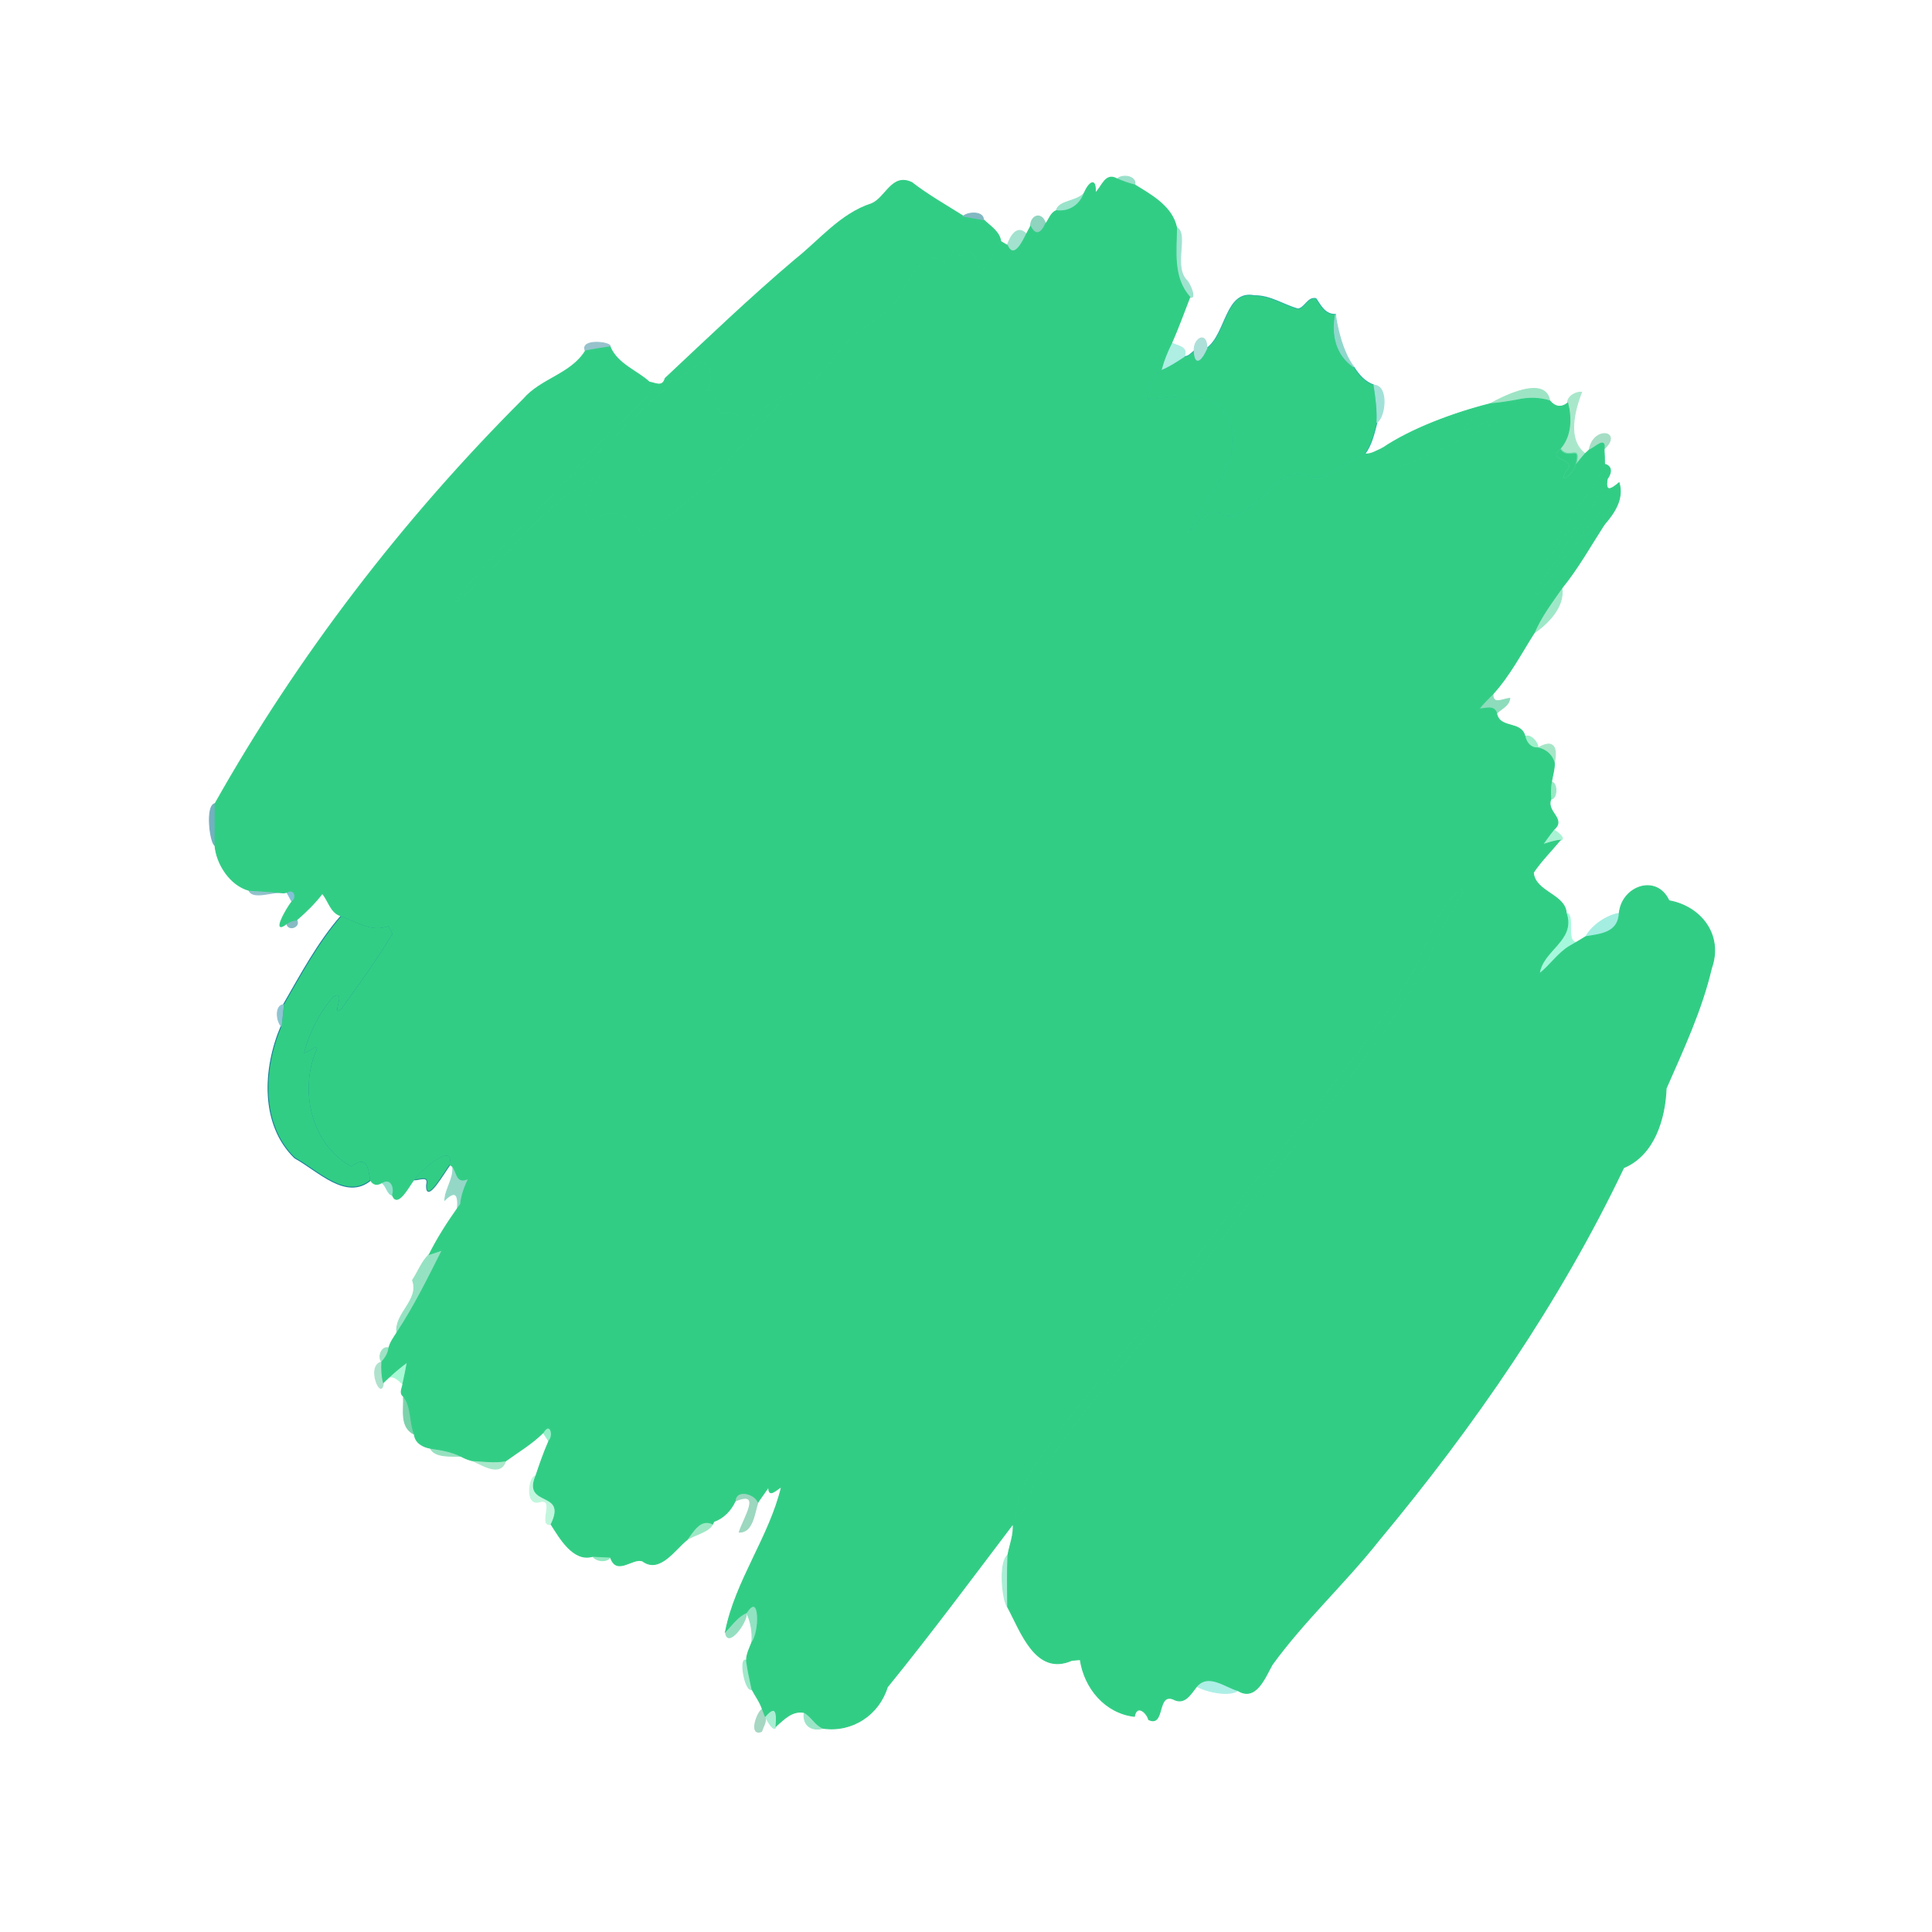 <svg xmlns="http://www.w3.org/2000/svg" height="512pt" version="1.1" viewBox="0 0 512 512" width="512pt"><defs>
                <linearGradient id="grad-78" gradientTransform="rotate(55 0.5 0.5)">
                
                        <stop stop-color="#32cd85" offset="0"></stop>
                    ,
                        <stop stop-color="#32cd85" offset="0.083"></stop>
                    ,
                        <stop stop-color="#32cd85" offset="0.167"></stop>
                    ,
                        <stop stop-color="#32cd85" offset="0.25"></stop>
                    ,
                        <stop stop-color="#32cd85" offset="0.333"></stop>
                    ,
                        <stop stop-color="#32cd85" offset="0.417"></stop>
                    ,
                        <stop stop-color="#32cd85" offset="0.5"></stop>
                    ,
                        <stop stop-color="#32cd85" offset="0.583"></stop>
                    ,
                        <stop stop-color="#32cd85" offset="0.667"></stop>
                    ,
                        <stop stop-color="#32cd85" offset="0.75"></stop>
                    ,
                        <stop stop-color="#32cd85" offset="0.833"></stop>
                    ,
                        <stop stop-color="#32cd85" offset="0.917"></stop>
                    
                </linearGradient>
          </defs><defs>
                <linearGradient id="grad-77" gradientTransform="rotate(24 0.5 0.5)">
                
                        <stop stop-color="#32cd85" offset="0"></stop>
                    ,
                        <stop stop-color="#32cd85" offset="0.1"></stop>
                    ,
                        <stop stop-color="#32cd85" offset="0.2"></stop>
                    ,
                        <stop stop-color="#32cd85" offset="0.3"></stop>
                    ,
                        <stop stop-color="#32cd85" offset="0.4"></stop>
                    ,
                        <stop stop-color="#32cd85" offset="0.5"></stop>
                    ,
                        <stop stop-color="#32cd85" offset="0.6"></stop>
                    ,
                        <stop stop-color="#32cd85" offset="0.7"></stop>
                    ,
                        <stop stop-color="#32cd85" offset="0.8"></stop>
                    ,
                        <stop stop-color="#32cd85" offset="0.9"></stop>
                    
                </linearGradient>
          </defs><defs>
                <linearGradient id="grad-76" gradientTransform="rotate(47 0.5 0.5)">
                
                        <stop stop-color="#32cd85" offset="0"></stop>
                    ,
                        <stop stop-color="#32cd85" offset="0.125"></stop>
                    ,
                        <stop stop-color="#32cd85" offset="0.25"></stop>
                    ,
                        <stop stop-color="#32cd85" offset="0.375"></stop>
                    ,
                        <stop stop-color="#32cd85" offset="0.5"></stop>
                    ,
                        <stop stop-color="#32cd85" offset="0.625"></stop>
                    ,
                        <stop stop-color="#32cd85" offset="0.75"></stop>
                    ,
                        <stop stop-color="#32cd85" offset="0.875"></stop>
                    
                </linearGradient>
          </defs><defs>
                <linearGradient id="grad-75" gradientTransform="rotate(54 0.5 0.5)">
                
                        <stop stop-color="#32cd85" offset="0"></stop>
                    ,
                        <stop stop-color="#32cd85" offset="0.143"></stop>
                    ,
                        <stop stop-color="#32cd85" offset="0.286"></stop>
                    ,
                        <stop stop-color="#32cd85" offset="0.429"></stop>
                    ,
                        <stop stop-color="#32cd85" offset="0.571"></stop>
                    ,
                        <stop stop-color="#32cd85" offset="0.714"></stop>
                    ,
                        <stop stop-color="#32cd85" offset="0.857"></stop>
                    
                </linearGradient>
          </defs><defs>
                <linearGradient id="grad-74" gradientTransform="rotate(39 0.5 0.5)">
                
                        <stop stop-color="#32cd85" offset="0"></stop>
                    ,
                        <stop stop-color="#32cd85" offset="0.167"></stop>
                    ,
                        <stop stop-color="#32cd85" offset="0.333"></stop>
                    ,
                        <stop stop-color="#32cd85" offset="0.5"></stop>
                    ,
                        <stop stop-color="#32cd85" offset="0.667"></stop>
                    ,
                        <stop stop-color="#32cd85" offset="0.833"></stop>
                    
                </linearGradient>
          </defs><defs>
                <linearGradient id="grad-73" gradientTransform="rotate(39 0.5 0.5)">
                
                        <stop stop-color="#32cd85" offset="0"></stop>
                    ,
                        <stop stop-color="#32cd85" offset="0.2"></stop>
                    ,
                        <stop stop-color="#32cd85" offset="0.4"></stop>
                    ,
                        <stop stop-color="#32cd85" offset="0.6"></stop>
                    ,
                        <stop stop-color="#32cd85" offset="0.8"></stop>
                    
                </linearGradient>
          </defs>
<path d="M 0.00 0.00 L 512.00 0.00 L 512.00 512.00 L 0.00 512.00 L 0.00 0.00 Z" fill="transparent" opacity="1.00" stroke="transparent" stroke-width="0.25" data-index="0" style="opacity: 1; visibility: visible;"></path>
<path d="M 290.26 51.18 C 292.05 49.53 292.91 45.59 296.06 47.43 C 297.57 48.07 299.13 48.64 300.74 49.02 C 305.19 51.74 310.62 54.74 311.81 60.32 C 311.71 66.72 310.74 73.63 315.31 78.73 C 313.73 82.80 312.25 86.92 310.48 90.91 C 309.33 93.16 308.39 95.51 307.75 97.95 C 305.18 99.79 303.72 102.73 303.89 105.91 C 298.02 103.06 294.90 112.05 290.99 114.97 C 287.59 123.44 276.00 121.08 273.06 130.06 C 261.80 140.40 248.83 149.14 239.46 161.44 C 236.32 162.84 233.69 164.91 231.73 167.76 C 229.61 171.23 226.46 165.37 223.98 168.04 C 225.05 170.29 229.17 173.23 225.26 175.25 C 218.22 180.46 215.06 188.93 209.21 195.23 C 198.86 206.58 189.22 218.53 179.15 230.09 C 177.95 234.24 176.94 238.52 173.42 241.41 C 165.50 249.42 161.85 260.90 152.96 267.98 C 141.36 281.27 131.58 296.28 124.21 312.28 C 120.96 313.81 121.26 310.99 119.97 309.15 L 119.26 308.66 C 120.74 302.09 111.22 310.02 109.63 312.69 C 108.35 314.36 105.30 320.27 104.02 316.75 C 104.70 314.70 103.61 311.90 101.15 313.42 C 99.89 314.17 98.91 313.96 98.21 312.78 C 97.74 309.01 97.01 305.98 93.13 308.98 C 82.77 303.35 79.48 289.38 83.76 278.81 C 85.23 275.72 82.08 278.46 80.75 278.88 C 82.17 273.60 84.73 268.47 88.32 264.34 C 91.99 261.81 87.09 270.30 90.55 267.49 C 95.24 260.94 100.00 254.36 104.15 247.44 C 108.81 237.72 116.02 229.44 120.85 219.90 C 122.35 217.06 118.44 219.20 117.02 219.01 C 124.51 204.08 135.76 191.37 144.04 176.92 C 149.35 169.92 155.20 163.33 160.26 156.14 C 168.02 147.60 177.32 140.35 184.32 131.19 C 192.27 122.49 200.66 114.20 208.05 104.99 C 214.95 103.40 218.92 97.31 223.14 92.15 C 227.61 86.19 235.95 84.17 239.08 77.05 C 241.43 73.20 245.50 65.10 250.62 69.79 C 251.29 66.90 254.57 64.11 254.21 69.00 C 256.05 63.62 259.61 68.43 259.38 72.06 C 262.43 70.57 263.15 66.51 265.21 64.00 C 265.65 64.25 266.51 64.77 266.94 65.02 C 268.69 68.94 271.07 64.02 272.01 62.06 C 272.28 61.55 272.82 60.53 273.09 60.02 C 274.51 62.78 276.04 61.72 277.09 59.33 C 278.03 58.20 278.45 56.40 279.92 55.84 C 283.29 56.27 286.18 54.42 287.32 51.20 C 288.56 48.32 290.53 46.78 290.26 51.18 Z" fill="#32c596" opacity="1.00" stroke="#32c596" stroke-width="0.25" data-index="1" style="opacity: 1; visibility: visible; fill: rgb(50, 205, 133); display: none;"></path>
<path d="M 296.06 47.43 C 297.45 46.07 301.26 46.64 300.74 49.02 C 299.13 48.64 297.57 48.07 296.06 47.43 Z" fill="#9ae0ca" opacity="1.00" stroke="#9ae0ca" stroke-width="0.25" data-index="2"></path>
<path d="M 231.01 53.99 C 234.82 52.35 236.35 45.88 241.62 48.37 C 245.93 51.71 250.68 54.39 255.28 57.29 C 256.62 57.52 259.28 57.99 260.62 58.23 C 262.36 59.92 264.89 61.40 265.21 64.00 C 263.15 66.51 262.43 70.57 259.38 72.06 C 259.61 68.43 256.05 63.62 254.21 69.00 C 254.57 64.11 251.29 66.90 250.62 69.79 C 245.50 65.10 241.43 73.20 239.08 77.05 C 235.95 84.17 227.61 86.19 223.14 92.15 C 218.92 97.31 214.95 103.40 208.05 104.99 C 203.02 106.15 199.51 113.54 193.94 109.15 C 187.13 110.93 191.99 102.57 187.05 103.46 C 189.12 101.39 188.75 97.18 186.05 95.90 C 172.51 104.54 162.49 117.29 150.15 127.28 C 156.75 118.67 165.27 111.84 172.57 103.86 C 172.44 102.98 172.27 102.11 172.06 101.26 C 173.57 101.45 175.57 102.83 176.28 100.28 C 187.63 89.63 198.88 78.85 210.78 68.78 C 217.32 63.59 222.79 56.63 231.01 53.99 Z" fill="#19899e" opacity="1.00" stroke="#19899e" stroke-width="0.25" data-index="3" style="visibility: visible; opacity: 1; fill: rgb(50, 205, 133); stroke: rgb(50, 205, 133);"></path>
<path d="M 279.92 55.84 C 280.52 53.10 285.27 53.53 287.32 51.20 C 286.18 54.42 283.29 56.27 279.92 55.84 Z" fill="#99e3cb" opacity="1.00" stroke="#99e3cb" stroke-width="0.25" data-index="4"></path>
<path d="M 255.28 57.29 C 256.58 56.14 260.64 55.97 260.62 58.23 C 259.28 57.99 256.62 57.52 255.28 57.29 Z" fill="#81b8c2" opacity="1.00" stroke="#81b8c2" stroke-width="0.25" data-index="5"></path>
<path d="M 273.09 60.02 C 273.14 56.90 276.18 56.04 277.09 59.33 C 276.04 61.72 274.51 62.78 273.09 60.02 Z" fill="#8ed4bf" opacity="1.00" stroke="#8ed4bf" stroke-width="0.25" data-index="6"></path>
<path d="M 311.81 60.32 C 315.08 61.90 310.71 70.70 314.57 74.39 C 315.43 75.29 317.16 79.50 315.31 78.73 C 310.74 73.63 311.71 66.72 311.81 60.32 Z" fill="#9fe3cf" opacity="1.00" stroke="#9fe3cf" stroke-width="0.25" data-index="7"></path>
<path d="M 266.94 65.02 C 267.71 62.78 269.51 59.35 272.01 62.06 C 271.07 64.02 268.69 68.94 266.94 65.02 Z" fill="#a2e2ce" opacity="1.00" stroke="#a2e2ce" stroke-width="0.25" data-index="8"></path>
<path d="M 319.85 92.26 C 325.02 88.56 324.74 76.79 332.42 78.37 C 336.65 78.30 340.09 80.81 344.00 81.89 C 345.88 81.56 346.59 78.67 348.73 79.13 C 350.04 81.08 351.18 83.39 353.91 83.32 C 352.92 88.74 354.08 94.04 358.77 97.26 C 360.09 99.37 361.71 101.23 364.13 102.07 C 364.64 105.31 365.08 108.60 364.92 111.90 C 364.17 114.81 363.52 117.86 361.68 120.31 C 356.31 121.82 352.48 128.13 346.47 126.25 C 337.38 123.08 333.28 138.17 324.32 136.73 C 319.30 133.84 317.96 138.94 314.93 141.19 C 318.44 131.31 330.43 122.94 325.41 110.61 C 321.00 102.55 311.09 105.76 303.89 105.91 C 303.72 102.73 305.18 99.79 307.75 97.95 C 309.91 97.05 311.87 95.75 313.82 94.48 C 314.96 94.58 315.66 93.62 316.47 92.98 C 316.73 97.55 318.66 94.98 319.85 92.26 Z" fill="#2bb8a0" opacity="1.00" stroke="#2bb8a0" stroke-width="0.25" data-index="9" style="visibility: visible; opacity: 1; fill: rgb(50, 205, 133);"></path>
<path d="M 353.91 83.32 C 354.25 86.28 355.73 93.30 358.77 97.26 C 354.08 94.04 352.92 88.74 353.91 83.32 Z" fill="#8fd7cb" opacity="1.00" stroke="#8fd7cb" stroke-width="0.25" data-index="10"></path>
<path d="M 316.47 92.98 C 316.28 89.63 319.84 87.63 319.85 92.26 C 318.66 94.98 316.73 97.55 316.47 92.98 Z" fill="#ade0d9" opacity="1.00" stroke="#ade0d9" stroke-width="0.25" data-index="11"></path>
<path d="M 155.15 93.00 C 153.49 89.63 162.39 90.64 161.67 91.92 C 159.48 92.22 157.31 92.58 155.15 93.00 Z" fill="#96c2cc" opacity="1.00" stroke="#96c2cc" stroke-width="0.25" data-index="12"></path>
<path d="M 307.75 97.95 C 308.39 95.51 309.33 93.16 310.48 90.91 C 312.15 91.72 314.93 91.91 313.82 94.48 C 311.87 95.75 309.91 97.05 307.75 97.95 Z" fill="#aeeee3" opacity="1.00" stroke="#aeeee3" stroke-width="0.25" data-index="13"></path>
<path d="M 155.15 93.00 C 157.31 92.58 159.48 92.22 161.67 91.92 C 163.61 96.54 168.90 98.30 172.06 101.26 C 172.27 102.11 172.44 102.98 172.57 103.86 C 165.27 111.84 156.75 118.67 150.15 127.28 C 139.91 138.03 128.90 148.27 120.08 160.23 C 111.97 170.78 102.64 180.41 95.73 191.85 C 90.88 198.29 85.98 204.77 81.72 211.61 C 84.40 219.53 77.92 229.98 85.41 236.75 C 83.44 239.35 81.07 241.67 78.59 243.80 C 77.64 243.89 76.77 244.20 75.99 244.73 C 71.76 248.07 76.04 240.53 77.38 238.94 C 78.94 237.80 77.90 235.21 76.02 236.46 L 75.31 236.61 C 72.19 236.34 69.09 236.08 65.97 235.94 C 61.03 234.60 57.39 229.02 56.97 224.04 C 56.98 220.33 56.98 216.66 57.00 212.97 C 79.00 173.89 106.93 137.53 138.75 105.76 C 143.43 100.32 151.25 99.25 155.15 93.00 Z" fill="#17819d" opacity="1.00" stroke="#17819d" stroke-width="0.25" data-index="14" style="opacity: 1; visibility: visible; fill: rgb(50, 205, 133); display: none;"></path>
<path d="M 150.15 127.28 C 162.49 117.29 172.51 104.54 186.05 95.90 C 188.75 97.18 189.12 101.39 187.05 103.46 C 191.99 102.57 187.13 110.93 193.94 109.15 C 199.51 113.54 203.02 106.15 208.05 104.99 C 200.66 114.20 192.27 122.49 184.32 131.19 C 179.54 134.69 175.20 138.82 170.16 141.93 C 167.88 136.38 161.76 133.98 157.00 137.98 C 153.25 135.15 156.81 129.27 159.15 125.90 C 143.08 133.00 133.71 149.93 120.08 160.23 C 128.90 148.27 139.91 138.03 150.15 127.28 Z" fill="#1993a3" opacity="1.00" stroke="#1993a3" stroke-width="0.25" data-index="15" style="visibility: visible; opacity: 1; fill: rgb(50, 205, 133); stroke: rgb(50, 205, 133);"></path>
<path d="M 364.13 102.07 C 368.05 102.28 367.06 110.54 364.92 111.90 C 365.08 108.60 364.64 105.31 364.13 102.07 Z" fill="#a2e1d7" opacity="1.00" stroke="#a2e1d7" stroke-width="0.25" data-index="16"></path>
<path d="M 394.88 107.01 C 399.11 104.67 409.58 99.58 410.71 106.24 C 407.93 105.37 404.94 105.35 402.13 106.01 C 399.72 106.43 397.31 106.84 394.88 107.01 Z" fill="#9de4c4" opacity="1.00" stroke="#9de4c4" stroke-width="0.25" data-index="17"></path>
<path d="M 415.46 106.80 C 415.29 105.15 417.52 103.81 419.11 103.95 C 417.26 108.89 415.16 116.53 420.08 120.25 C 419.23 121.21 418.43 122.20 417.64 123.20 C 419.17 117.15 415.67 122.25 413.50 118.83 C 416.38 115.53 416.46 110.87 415.46 106.80 Z" fill="#a9e7cb" opacity="1.00" stroke="#a9e7cb" stroke-width="0.25" data-index="18"></path>
<path d="M 290.99 114.97 C 294.90 112.05 298.02 103.06 303.89 105.91 C 311.09 105.76 321.00 102.55 325.41 110.61 C 330.43 122.94 318.44 131.31 314.93 141.19 C 317.96 138.94 319.30 133.84 324.32 136.73 C 333.28 138.17 337.38 123.08 346.47 126.25 C 352.48 128.13 356.31 121.82 361.68 120.31 C 363.41 120.47 364.87 119.42 366.39 118.78 C 368.26 120.15 370.02 121.71 371.37 123.62 C 360.57 119.30 353.36 132.53 343.07 129.05 C 335.13 135.47 327.18 141.93 318.81 147.81 C 316.01 150.56 312.67 146.22 309.35 147.37 C 305.81 148.05 307.56 144.32 308.54 142.59 C 313.34 133.02 325.20 126.47 323.73 114.30 C 319.44 103.97 307.94 107.65 300.25 110.24 C 293.38 115.78 289.70 124.86 280.67 127.69 C 269.08 140.81 252.51 148.81 242.57 163.62 C 220.90 181.23 207.83 207.32 186.48 225.43 C 183.89 234.73 176.60 241.51 171.28 249.25 C 155.86 273.20 136.10 294.27 122.07 319.14 C 122.30 316.72 123.16 314.45 124.21 312.28 C 131.58 296.28 141.36 281.27 152.96 267.98 C 161.85 260.90 165.50 249.42 173.42 241.41 C 176.94 238.52 177.95 234.24 179.15 230.09 C 189.22 218.53 198.86 206.58 209.21 195.23 C 215.06 188.93 218.22 180.46 225.26 175.25 C 229.17 173.23 225.05 170.29 223.98 168.04 C 226.46 165.37 229.61 171.23 231.73 167.76 C 233.69 164.91 236.32 162.84 239.46 161.44 C 248.83 149.14 261.80 140.40 273.06 130.06 C 276.00 121.08 287.59 123.44 290.99 114.97 Z" fill="#30c68f" opacity="1.00" stroke="#30c68f" stroke-width="0.25" data-index="19" style="opacity: 1; visibility: visible; fill: rgb(50, 205, 133); display: none;"></path>
<path d="M 402.13 106.01 C 404.94 105.35 407.93 105.37 410.71 106.24 C 412.09 107.86 413.72 108.18 415.46 106.80 C 416.46 110.87 416.38 115.53 413.50 118.83 C 409.20 122.37 418.35 121.46 414.92 124.81 C 412.43 129.17 417.21 125.62 417.64 123.20 C 418.43 122.20 419.23 121.21 420.08 120.25 C 420.34 120.00 420.88 119.50 421.15 119.26 C 422.64 118.73 425.59 115.54 425.09 119.01 C 425.18 120.34 425.21 121.68 425.21 123.02 C 421.24 132.01 413.76 139.09 409.95 148.14 C 413.09 146.16 414.30 139.56 418.38 139.75 C 416.37 142.38 414.48 145.12 412.89 148.03 C 410.34 151.55 407.31 154.92 405.95 159.14 C 408.83 156.18 411.36 152.83 413.23 149.15 C 417.57 144.74 420.83 139.45 424.86 134.80 C 424.96 136.22 425.03 137.64 425.08 139.06 C 421.44 144.72 418.17 150.61 413.90 155.84 C 411.24 159.66 408.38 163.41 406.55 167.72 C 403.09 173.18 400.02 179.09 395.65 183.87 C 394.34 185.14 393.07 186.44 391.91 187.85 C 393.60 187.92 395.96 186.78 396.61 189.04 C 397.39 193.33 403.11 190.93 404.13 195.16 C 404.50 196.89 405.67 198.30 407.59 198.21 C 409.76 198.70 411.29 200.06 411.91 202.21 C 411.98 203.91 411.39 205.54 411.15 207.21 C 410.80 208.71 410.87 210.27 410.98 211.79 C 409.64 215.32 415.19 216.97 411.70 219.91 C 410.67 221.18 409.75 222.53 408.79 223.85 C 406.86 225.79 405.20 228.01 403.12 229.79 C 398.26 227.12 391.94 226.68 389.33 232.24 C 387.04 233.31 384.57 234.42 381.94 233.99 C 383.66 227.11 384.03 219.99 385.65 213.08 C 382.87 209.74 376.96 207.74 379.17 202.13 C 385.12 186.27 394.02 171.50 397.80 154.85 C 399.34 150.53 392.60 150.83 390.95 148.06 C 385.51 146.39 388.47 138.27 382.62 137.27 C 371.79 133.62 370.18 147.74 362.10 151.14 C 346.54 164.22 341.18 185.45 325.82 198.81 C 319.74 204.59 318.62 215.14 309.84 217.94 C 287.42 241.01 269.00 267.53 247.35 291.32 C 234.02 306.32 223.79 323.68 211.42 339.40 C 200.67 358.54 184.49 378.04 189.95 401.49 C 189.76 401.92 189.38 402.77 189.19 403.20 L 188.87 403.85 C 185.54 402.26 183.69 405.91 181.98 408.11 C 178.90 410.52 174.81 417.04 170.30 413.69 C 167.70 412.62 163.37 417.72 161.78 412.66 C 160.60 412.60 158.24 412.49 157.06 412.44 C 151.95 414.01 148.27 407.43 146.06 403.99 C 150.63 394.73 138.50 399.47 142.02 391.12 C 143.06 388.01 144.13 384.91 145.45 381.92 C 146.99 380.21 145.69 376.58 143.94 379.63 C 141.00 382.58 137.37 384.71 134.02 387.14 C 131.02 387.66 127.96 387.21 124.96 387.04 C 123.98 386.79 123.05 386.42 122.17 385.92 C 119.64 384.64 116.81 384.19 114.04 383.79 C 112.10 383.48 110.00 382.32 109.83 380.14 C 108.52 376.87 109.15 372.80 106.93 370.01 C 105.74 369.22 106.67 367.81 106.77 366.77 C 107.19 364.83 107.61 362.88 107.95 360.93 C 106.26 362.17 104.64 363.51 103.10 364.95 C 102.73 365.30 101.98 366.00 101.61 366.35 C 101.15 364.57 101.10 362.74 101.18 360.93 C 102.12 359.89 102.89 358.67 103.05 357.25 C 103.41 355.74 104.36 354.48 105.17 353.20 C 109.79 346.25 113.45 338.71 117.22 331.28 C 116.06 331.63 114.93 332.06 113.78 332.42 C 115.91 328.17 118.48 324.13 121.23 320.26 C 121.44 319.98 121.86 319.42 122.07 319.14 C 136.10 294.27 155.86 273.20 171.28 249.25 C 176.60 241.51 183.89 234.73 186.48 225.43 C 207.83 207.32 220.90 181.23 242.57 163.62 C 252.51 148.81 269.08 140.81 280.67 127.69 C 289.70 124.86 293.38 115.78 300.25 110.24 C 307.94 107.65 319.44 103.97 323.73 114.30 C 325.20 126.47 313.34 133.02 308.54 142.59 C 307.56 144.32 305.81 148.05 309.35 147.37 C 312.67 146.22 316.01 150.56 318.81 147.81 C 327.18 141.93 335.13 135.47 343.07 129.05 C 353.36 132.53 360.57 119.30 371.37 123.62 C 380.33 119.97 389.54 115.56 398.21 110.99 C 394.56 111.19 391.34 113.05 387.89 114.05 C 389.46 108.38 397.98 109.62 402.13 106.01 Z" fill="#32cd85" opacity="1.00" stroke="#32cd85" stroke-width="0.25" data-index="20" style="opacity: 1; visibility: visible; fill: rgb(50, 205, 133); display: none;"></path>
<path d="M 394.88 107.01 C 397.31 106.84 399.72 106.43 402.13 106.01 C 397.98 109.62 389.46 108.38 387.89 114.05 C 391.34 113.05 394.56 111.19 398.21 110.99 C 389.54 115.56 380.33 119.97 371.37 123.62 C 370.02 121.71 368.26 120.15 366.39 118.78 C 373.91 113.67 385.20 109.46 394.88 107.01 Z" fill="#62d4a2" opacity="1.00" stroke="#62d4a2" stroke-width="0.25" data-index="21" style="visibility: visible; fill: rgb(50, 205, 133); stroke: rgb(50, 205, 133); opacity: 1;"></path>
<path d="M 421.15 119.26 C 422.21 112.83 430.21 114.22 425.09 119.01 C 425.59 115.54 422.64 118.73 421.15 119.26 Z" fill="#a5dec5" opacity="1.00" stroke="#a5dec5" stroke-width="0.25" data-index="22"></path>
<path d="M 414.92 124.81 C 418.35 121.46 409.20 122.37 413.50 118.83 C 415.67 122.25 419.17 117.15 417.64 123.20 C 417.21 125.62 412.43 129.17 414.92 124.81 Z" fill="#6adba8" opacity="1.00" stroke="#6adba8" stroke-width="0.25" data-index="23" style="visibility: visible; fill: rgb(50, 205, 133); opacity: 1;"></path>
<path d="M 425.21 123.02 C 427.36 123.57 427.02 125.44 425.93 126.90 C 423.70 131.35 421.57 135.90 418.38 139.75 C 414.30 139.56 413.09 146.16 409.95 148.14 C 413.76 139.09 421.24 132.01 425.21 123.02 Z" fill="#57d39b" opacity="1.00" stroke="#57d39b" stroke-width="0.25" data-index="24" style="visibility: visible; fill: rgb(50, 205, 133); opacity: 1; stroke: rgb(50, 205, 133);"></path>
<path d="M 120.08 160.23 C 133.71 149.93 143.08 133.00 159.15 125.90 C 156.81 129.27 153.25 135.15 157.00 137.98 C 161.76 133.98 167.88 136.38 170.16 141.93 C 175.20 138.82 179.54 134.69 184.32 131.19 C 177.32 140.35 168.02 147.60 160.26 156.14 C 148.46 163.94 143.48 180.91 129.23 185.00 C 128.86 178.71 122.44 173.90 125.56 167.63 C 127.43 163.91 121.54 163.20 119.84 165.83 C 112.98 173.02 105.56 179.90 100.53 188.57 C 99.60 190.45 97.53 191.10 95.73 191.85 C 102.64 180.41 111.97 170.78 120.08 160.23 Z" fill="#1c9ca6" opacity="1.00" stroke="#1c9ca6" stroke-width="0.25" data-index="25" style="opacity: 1; visibility: visible; fill: rgb(50, 205, 133); stroke: rgb(50, 205, 133); display: none;"></path>
<path d="M 418.38 139.75 C 421.57 135.90 423.70 131.35 425.93 126.90 C 425.30 130.62 426.94 129.76 429.07 127.94 C 430.34 132.33 427.71 136.02 425.08 139.06 C 425.03 137.64 424.96 136.22 424.86 134.80 C 420.83 139.45 417.57 144.74 413.23 149.15 L 412.89 148.03 C 414.48 145.12 416.37 142.38 418.38 139.75 Z" fill="#a5ecd0" opacity="1.00" stroke="#a5ecd0" stroke-width="0.25" data-index="26" style="visibility: visible; fill: rgb(50, 205, 133); opacity: 1; stroke: rgb(50, 205, 133);"></path>
<path d="M 362.10 151.14 C 370.18 147.74 371.79 133.62 382.62 137.27 C 388.47 138.27 385.51 146.39 390.95 148.06 C 392.60 150.83 399.34 150.53 397.80 154.85 C 394.02 171.50 385.12 186.27 379.17 202.13 C 376.96 207.74 382.87 209.74 385.65 213.08 C 384.03 219.99 383.66 227.11 381.94 233.99 C 384.57 234.42 387.04 233.31 389.33 232.24 C 389.22 232.64 389.02 233.44 388.92 233.84 C 388.27 234.54 387.61 235.23 386.95 235.90 C 384.30 236.33 381.68 236.89 379.00 237.02 C 379.82 229.53 383.00 221.57 381.70 214.35 C 374.30 210.07 376.09 200.09 379.78 193.72 C 386.43 181.47 391.55 168.36 395.72 155.07 C 391.12 150.91 385.63 147.49 383.76 141.21 C 377.28 134.56 371.07 145.37 367.75 149.74 C 355.73 157.56 348.85 170.75 341.88 182.91 C 335.29 194.35 323.59 202.07 318.33 214.31 C 294.17 233.75 278.02 261.30 257.01 284.03 C 241.30 300.41 229.19 319.62 215.59 337.62 C 206.65 352.45 195.33 366.53 191.97 383.96 C 189.93 389.60 192.54 396.04 189.95 401.49 C 184.49 378.04 200.67 358.54 211.42 339.40 C 223.79 323.68 234.02 306.32 247.35 291.32 C 269.00 267.53 287.42 241.01 309.84 217.94 C 318.62 215.14 319.74 204.59 325.82 198.81 C 341.18 185.45 346.54 164.22 362.10 151.14 Z" fill="#3dd391" opacity="1.00" stroke="#3dd391" stroke-width="0.25" data-index="27" style="visibility: visible; opacity: 1; fill: rgb(50, 205, 133); display: none;"></path>
<path d="M 367.75 149.74 C 371.07 145.37 377.28 134.56 383.76 141.21 C 385.63 147.49 391.12 150.91 395.72 155.07 C 391.55 168.36 386.43 181.47 379.78 193.72 C 376.09 200.09 374.30 210.07 381.70 214.35 C 383.00 221.57 379.82 229.53 379.00 237.02 C 381.68 236.89 384.30 236.33 386.95 235.90 C 379.36 241.92 378.25 252.25 372.96 259.95 C 356.16 286.57 334.11 309.29 315.94 334.93 C 302.55 354.02 285.75 370.44 273.13 390.08 C 270.99 393.79 269.44 397.92 268.92 402.19 C 268.81 402.60 268.58 403.42 268.46 403.84 C 257.46 418.35 246.63 432.94 235.14 447.09 C 232.88 454.42 225.87 459.08 218.16 458.01 C 216.03 457.14 215.08 454.87 213.13 453.82 C 209.96 453.21 207.82 455.54 205.67 457.41 C 205.93 454.25 205.77 451.38 202.79 454.83 C 202.61 454.36 202.24 453.42 202.05 452.95 C 201.42 451.05 200.21 449.45 199.29 447.71 C 198.74 445.17 198.19 442.64 197.83 440.08 C 197.84 438.35 198.65 436.80 199.26 435.24 C 201.39 432.73 201.57 421.55 197.84 427.32 C 195.48 428.40 193.99 430.54 192.27 432.38 C 194.90 418.92 203.96 407.32 207.12 394.00 C 205.69 394.74 203.59 397.18 203.73 393.99 C 202.76 395.31 201.87 396.70 200.90 398.02 C 199.85 395.70 195.00 394.48 194.81 397.80 C 193.74 400.21 191.73 402.31 189.19 403.20 C 189.38 402.77 189.76 401.92 189.95 401.49 C 192.54 396.04 189.93 389.60 191.97 383.96 C 195.33 366.53 206.65 352.45 215.59 337.62 C 229.19 319.62 241.30 300.41 257.01 284.03 C 278.02 261.30 294.17 233.75 318.33 214.31 C 323.59 202.07 335.29 194.35 341.88 182.91 C 348.85 170.75 355.73 157.56 367.75 149.74 Z" fill="#49d99c" opacity="1.00" stroke="#49d99c" stroke-width="0.25" data-index="28" style="opacity: 1; visibility: visible; fill: rgb(50, 205, 133); display: none;"></path>
<path d="M 405.95 159.14 C 407.31 154.92 410.34 151.55 412.89 148.03 L 413.23 149.15 C 411.36 152.83 408.83 156.18 405.95 159.14 Z" fill="#66e7aa" opacity="1.00" stroke="#66e7aa" stroke-width="0.25" data-index="29" style="visibility: visible; fill: rgb(50, 205, 133); stroke: rgb(50, 205, 133); opacity: 1;"></path>
<path d="M 129.23 185.00 C 143.48 180.91 148.46 163.94 160.26 156.14 C 155.20 163.33 149.35 169.92 144.04 176.92 C 131.37 189.25 122.87 205.40 113.04 219.95 C 113.13 229.53 106.65 236.89 102.98 245.27 C 98.47 247.06 94.52 244.11 90.41 242.71 C 87.60 241.92 87.12 238.73 85.41 236.75 C 77.92 229.98 84.40 219.53 81.72 211.61 C 85.98 204.77 90.88 198.29 95.73 191.85 C 97.53 191.10 99.60 190.45 100.53 188.57 C 105.56 179.90 112.98 173.02 119.84 165.83 C 121.54 163.20 127.43 163.91 125.56 167.63 C 122.44 173.90 128.86 178.71 129.23 185.00 Z" fill="#1fa7a8" opacity="1.00" stroke="#1fa7a8" stroke-width="0.25" data-index="30" style="opacity: 1; visibility: visible; fill: rgb(50, 205, 133); display: none;"></path>
<path d="M 406.55 167.72 C 408.38 163.41 411.24 159.66 413.90 155.84 C 414.71 160.73 410.12 165.36 406.55 167.72 Z" fill="#9ee8c7" opacity="1.00" stroke="#9ee8c7" stroke-width="0.25" data-index="31"></path>
<path d="M 113.04 219.95 C 122.87 205.40 131.37 189.25 144.04 176.92 C 135.76 191.37 124.51 204.08 117.02 219.01 C 118.44 219.20 122.35 217.06 120.85 219.90 C 116.02 229.44 108.81 237.72 104.15 247.44 C 103.86 246.90 103.27 245.81 102.98 245.27 C 106.65 236.89 113.13 229.53 113.04 219.95 Z" fill="#29b79d" opacity="1.00" stroke="#29b79d" stroke-width="0.25" data-index="32" style="opacity: 1; visibility: visible; fill: rgb(50, 205, 133); display: none;"></path>
<path d="M 391.91 187.85 C 393.07 186.44 394.34 185.14 395.65 183.87 C 395.51 186.97 398.30 185.23 400.10 185.06 C 399.91 187.04 397.86 187.79 396.61 189.04 C 395.96 186.78 393.60 187.92 391.91 187.85 Z" fill="#8ddcbc" opacity="1.00" stroke="#8ddcbc" stroke-width="0.25" data-index="33"></path>
<path d="M 404.13 195.16 C 405.71 194.50 407.64 196.81 407.59 198.21 C 405.67 198.30 404.50 196.89 404.13 195.16 Z" fill="#9eefca" opacity="1.00" stroke="#9eefca" stroke-width="0.25" data-index="34"></path>
<path d="M 407.59 198.21 C 411.75 195.75 412.79 198.07 411.91 202.21 C 411.29 200.06 409.76 198.70 407.59 198.21 Z" fill="#a5e6c7" opacity="1.00" stroke="#a5e6c7" stroke-width="0.25" data-index="35"></path>
<path d="M 411.15 207.21 C 412.79 207.47 412.74 211.68 410.98 211.79 C 410.87 210.27 410.80 208.71 411.15 207.21 Z" fill="#97e9c3" opacity="1.00" stroke="#97e9c3" stroke-width="0.25" data-index="36"></path>
<path d="M 56.97 224.04 C 55.71 223.61 54.38 213.39 57.00 212.97 C 56.98 216.66 56.98 220.33 56.97 224.04 Z" fill="#73b0bf" opacity="1.00" stroke="#73b0bf" stroke-width="0.25" data-index="37"></path>
<path d="M 408.79 223.85 C 409.75 222.53 410.67 221.18 411.70 219.91 C 412.51 220.31 415.29 222.37 413.42 222.68 C 411.82 222.85 410.31 223.39 408.79 223.85 Z" fill="#a9f2d3" opacity="1.00" stroke="#a9f2d3" stroke-width="0.25" data-index="38"></path>
<path d="M 408.79 223.85 C 410.31 223.39 411.82 222.85 413.42 222.68 C 411.06 225.54 408.39 228.15 406.34 231.24 C 406.77 236.42 414.81 237.01 415.07 242.02 C 417.51 249.31 408.70 251.72 407.91 258.11 C 410.80 255.89 412.84 252.63 415.99 250.76 L 416.96 250.97 C 407.83 275.87 392.75 298.38 374.94 317.93 C 372.20 322.13 367.39 323.87 363.34 326.37 C 349.36 345.55 334.01 363.62 318.91 381.93 C 305.87 400.38 289.89 417.78 284.04 440.00 C 274.48 444.21 270.55 432.36 267.04 425.88 C 267.00 421.27 266.93 416.69 267.11 412.10 C 267.60 409.33 268.78 406.66 268.46 403.84 C 268.58 403.42 268.81 402.60 268.92 402.19 C 272.90 400.46 272.54 395.01 274.84 391.77 C 288.60 370.29 306.89 352.28 321.54 331.45 C 340.39 305.46 363.44 282.25 378.85 253.89 C 380.96 246.55 386.01 240.66 388.92 233.84 C 389.02 233.44 389.22 232.64 389.33 232.24 C 391.94 226.68 398.26 227.12 403.12 229.79 C 405.20 228.01 406.86 225.79 408.79 223.85 Z" fill="#5fe3b2" opacity="1.00" stroke="#5fe3b2" stroke-width="0.25" data-index="39" style="opacity: 1; visibility: visible; fill: rgb(50, 205, 133); display: none;"></path>
<path d="M 386.95 235.90 C 387.61 235.23 388.27 234.54 388.92 233.84 C 386.01 240.66 380.96 246.55 378.85 253.89 C 363.44 282.25 340.39 305.46 321.54 331.45 C 306.89 352.28 288.60 370.29 274.84 391.77 C 272.54 395.01 272.90 400.46 268.92 402.19 C 269.44 397.92 270.99 393.79 273.13 390.08 C 285.75 370.44 302.55 354.02 315.94 334.93 C 334.11 309.29 356.16 286.57 372.96 259.95 C 378.25 252.25 379.36 241.92 386.95 235.90 Z" fill="#53dea8" opacity="1.00" stroke="#53dea8" stroke-width="0.25" data-index="40" style="opacity: 1; visibility: visible; fill: rgb(50, 205, 133); stroke: rgb(50, 205, 133);"></path>
<path d="M 429.13 242.03 C 429.78 234.87 439.01 231.54 442.29 238.71 C 450.58 240.16 456.71 247.67 453.54 256.60 C 450.96 267.65 446.07 278.08 441.54 288.42 C 441.24 296.47 438.38 306.09 430.28 309.45 C 413.30 345.08 390.59 377.95 365.32 408.30 C 356.37 419.60 345.63 429.44 337.16 441.10 C 335.31 444.30 332.90 451.01 328.06 448.01 C 324.66 447.03 320.23 443.31 317.15 446.88 C 315.50 448.96 313.92 451.95 310.88 450.26 C 306.45 448.61 308.72 457.76 304.42 455.72 C 303.83 453.70 301.25 451.59 300.61 454.85 C 293.02 453.97 287.42 447.51 286.28 439.81 C 298.18 407.71 322.67 383.05 343.45 356.41 C 352.44 347.58 357.94 335.79 367.45 327.56 C 373.58 325.89 376.26 319.61 380.35 315.34 C 396.29 299.50 406.44 279.20 416.52 259.42 C 417.33 256.99 419.66 251.94 416.96 250.97 L 415.99 250.76 C 416.41 250.51 417.25 250.02 417.68 249.78 C 418.54 249.27 419.40 248.76 420.25 248.23 C 424.23 247.58 428.84 247.24 429.13 242.03 Z" fill="#6ce8d2" opacity="1.00" stroke="#6ce8d2" stroke-width="0.25" data-index="41" style="opacity: 1; visibility: visible; fill: rgb(50, 205, 133); display: none;"></path>
<path d="M 65.97 235.94 C 69.09 236.08 72.19 236.34 75.31 236.61 C 72.79 235.94 67.03 238.62 65.97 235.94 Z" fill="#90c1ca" opacity="1.00" stroke="#90c1ca" stroke-width="0.25" data-index="42"></path>
<path d="M 76.02 236.46 C 77.90 235.21 78.94 237.80 77.38 238.94 C 77.04 238.32 76.36 237.08 76.02 236.46 Z" fill="#83c1d6" opacity="1.00" stroke="#83c1d6" stroke-width="0.25" data-index="43"></path>
<path d="M 415.07 242.02 C 417.49 242.24 414.78 249.29 417.68 249.78 C 417.25 250.02 416.41 250.51 415.99 250.76 C 412.84 252.63 410.80 255.89 407.91 258.11 C 408.70 251.72 417.51 249.31 415.07 242.02 Z" fill="#a6f8dc" opacity="1.00" stroke="#a6f8dc" stroke-width="0.25" data-index="44"></path>
<path d="M 420.25 248.23 C 421.79 245.35 425.68 242.59 429.13 242.03 C 428.84 247.24 424.23 247.58 420.25 248.23 Z" fill="#a4ede1" opacity="1.00" stroke="#a4ede1" stroke-width="0.25" data-index="45"></path>
<path d="M 90.41 242.71 C 94.52 244.11 98.47 247.06 102.98 245.27 C 103.27 245.81 103.86 246.90 104.15 247.44 C 100.00 254.36 95.24 260.94 90.55 267.49 C 87.09 270.30 91.99 261.81 88.32 264.34 C 84.73 268.47 82.17 273.60 80.75 278.88 C 82.08 278.46 85.23 275.72 83.76 278.81 C 79.48 289.38 82.77 303.35 93.13 308.98 C 97.01 305.98 97.74 309.01 98.21 312.78 C 91.72 318.09 84.51 310.42 78.11 306.86 C 69.02 298.04 69.69 283.24 74.52 271.93 C 74.67 270.51 74.97 267.66 75.12 266.24 C 79.77 258.19 84.24 249.78 90.41 242.71 Z" fill="#1a859a" opacity="1.00" stroke="#1a859a" stroke-width="0.25" data-index="46" style="visibility: visible; opacity: 1; fill: rgb(50, 205, 133);"></path>
<path d="M 75.99 244.73 C 76.77 244.20 77.64 243.89 78.59 243.80 C 79.78 245.60 76.34 246.89 75.99 244.73 Z" fill="#87bac3" opacity="1.00" stroke="#87bac3" stroke-width="0.25" data-index="47"></path>
<path d="M 416.96 250.97 C 419.66 251.94 417.33 256.99 416.52 259.42 C 406.44 279.20 396.29 299.50 380.35 315.34 C 376.26 319.61 373.58 325.89 367.45 327.56 C 357.94 335.79 352.44 347.58 343.45 356.41 C 322.67 383.05 298.18 407.71 286.28 439.81 C 285.72 439.86 284.60 439.96 284.04 440.00 C 289.89 417.78 305.87 400.38 318.91 381.93 C 334.01 363.62 349.36 345.55 363.34 326.37 C 367.39 323.87 372.20 322.13 374.94 317.93 C 392.75 298.38 407.83 275.87 416.96 250.97 Z" fill="#64e6c3" opacity="1.00" stroke="#64e6c3" stroke-width="0.25" data-index="48" style="visibility: visible; opacity: 1; fill: rgb(50, 205, 133); stroke: rgb(50, 205, 133); display: none;"></path>
<path d="M 74.52 271.93 C 73.27 270.57 72.83 266.52 75.12 266.24 C 74.97 267.66 74.67 270.51 74.52 271.93 Z" fill="#8dc4d1" opacity="1.00" stroke="#8dc4d1" stroke-width="0.25" data-index="49"></path>
<path d="M 109.63 312.69 C 111.22 310.02 120.74 302.09 119.26 308.66 C 117.92 310.35 112.82 319.45 113.05 314.01 C 113.74 311.34 111.12 312.74 109.63 312.69 Z" fill="#2c9097" opacity="1.00" stroke="#2c9097" stroke-width="0.25" data-index="50" style="visibility: visible; opacity: 1; fill: rgb(50, 205, 133);"></path>
<path d="M 119.97 309.15 C 121.26 310.99 120.96 313.81 124.21 312.28 C 123.16 314.45 122.30 316.72 122.07 319.14 C 121.86 319.42 121.44 319.98 121.23 320.26 C 121.52 316.62 120.74 315.25 117.88 318.02 C 118.07 314.92 120.32 312.34 119.97 309.15 Z" fill="#94d7c7" opacity="1.00" stroke="#94d7c7" stroke-width="0.25" data-index="51" style="opacity: 1;"></path>
<path d="M 101.15 313.42 C 103.61 311.90 104.70 314.70 104.02 316.75 C 102.57 316.51 102.46 314.18 101.15 313.42 Z" fill="#90dfc9" opacity="1.00" stroke="#90dfc9" stroke-width="0.25" data-index="52"></path>
<path d="M 113.78 332.42 C 114.93 332.06 116.06 331.63 117.22 331.28 C 113.45 338.71 109.79 346.25 105.17 353.20 C 104.50 348.03 111.26 344.62 109.33 339.27 C 110.81 337.03 111.85 334.17 113.78 332.42 Z" fill="#95e2c2" opacity="1.00" stroke="#95e2c2" stroke-width="0.25" data-index="53"></path>
<path d="M 101.18 360.93 C 100.01 359.64 101.16 356.55 103.05 357.25 C 102.89 358.67 102.12 359.89 101.18 360.93 Z" fill="#9de2c4" opacity="1.00" stroke="#9de2c4" stroke-width="0.25" data-index="54"></path>
<path d="M 101.61 366.35 C 101.19 371.67 96.88 361.84 101.18 360.93 C 101.10 362.74 101.15 364.57 101.61 366.35 Z" fill="#aee2cc" opacity="1.00" stroke="#aee2cc" stroke-width="0.25" data-index="55"></path>
<path d="M 103.10 364.95 C 104.64 363.51 106.26 362.17 107.95 360.93 C 107.61 362.88 107.19 364.83 106.77 366.77 C 105.72 366.10 104.96 364.61 103.10 364.95 Z" fill="#a8f8d5" opacity="1.00" stroke="#a8f8d5" stroke-width="0.25" data-index="56"></path>
<path d="M 106.93 370.01 C 109.15 372.80 108.52 376.87 109.83 380.14 C 105.91 378.20 107.09 373.67 106.93 370.01 Z" fill="#7bd2ab" opacity="1.00" stroke="#7bd2ab" stroke-width="0.25" data-index="57"></path>
<path d="M 143.94 379.63 C 145.69 376.58 146.99 380.21 145.45 381.92 C 145.07 381.35 144.32 380.20 143.94 379.63 Z" fill="#97f0c9" opacity="1.00" stroke="#97f0c9" stroke-width="0.25" data-index="58"></path>
<path d="M 114.04 383.79 C 116.81 384.19 119.64 384.64 122.17 385.92 C 119.59 385.87 115.21 386.29 114.04 383.79 Z" fill="#96e1bf" opacity="1.00" stroke="#96e1bf" stroke-width="0.25" data-index="59"></path>
<path d="M 124.96 387.04 C 127.96 387.21 131.02 387.66 134.02 387.14 C 132.53 391.72 127.33 387.81 124.96 387.04 Z" fill="#a9e7ca" opacity="1.00" stroke="#a9e7ca" stroke-width="0.25" data-index="60"></path>
<path d="M 143.00 397.99 C 139.03 399.23 140.20 391.00 142.02 391.12 C 138.50 399.47 150.63 394.73 146.06 403.99 C 142.41 404.64 147.42 396.76 143.00 397.99 Z" fill="#c1f6dd" opacity="1.00" stroke="#c1f6dd" stroke-width="0.25" data-index="61"></path>
<path d="M 194.81 397.80 C 195.00 394.48 199.85 395.70 200.90 398.02 C 199.94 400.75 199.56 406.16 195.91 406.02 C 197.00 402.45 202.20 394.66 194.81 397.80 Z" fill="#9cd7bf" opacity="1.00" stroke="#9cd7bf" stroke-width="0.25" data-index="62"></path>
<path d="M 181.98 408.11 C 183.69 405.91 185.54 402.26 188.87 403.85 C 187.90 406.02 184.16 406.59 181.98 408.11 Z" fill="#9ce8c4" opacity="1.00" stroke="#9ce8c4" stroke-width="0.25" data-index="63"></path>
<path d="M 157.06 412.44 C 158.24 412.49 160.60 412.60 161.78 412.66 C 160.71 414.10 158.07 413.78 157.06 412.44 Z" fill="#91e9c0" opacity="1.00" stroke="#91e9c0" stroke-width="0.25" data-index="64"></path>
<path d="M 267.04 425.88 C 265.65 424.47 264.58 413.82 267.11 412.10 C 266.93 416.69 267.00 421.27 267.04 425.88 Z" fill="#a8eed5" opacity="1.00" stroke="#a8eed5" stroke-width="0.25" data-index="65"></path>
<path d="M 197.84 427.32 C 201.57 421.55 201.39 432.73 199.26 435.24 C 199.47 432.40 199.00 429.76 197.84 427.32 Z" fill="#91e3c2" opacity="1.00" stroke="#91e3c2" stroke-width="0.25" data-index="66"></path>
<path d="M 192.27 432.38 C 193.99 430.54 195.48 428.40 197.84 427.32 C 198.03 430.16 192.55 437.18 192.27 432.38 Z" fill="#95dfc1" opacity="1.00" stroke="#95dfc1" stroke-width="0.25" data-index="67"></path>
<path d="M 199.29 447.71 C 197.34 448.53 195.76 438.64 197.83 440.08 C 198.19 442.64 198.74 445.17 199.29 447.71 Z" fill="#a0e8ca" opacity="1.00" stroke="#a0e8ca" stroke-width="0.25" data-index="68"></path>
<path d="M 317.15 446.88 C 320.23 443.31 324.66 447.03 328.06 448.01 C 326.00 449.53 320.22 448.58 317.15 446.88 Z" fill="#adefe6" opacity="1.00" stroke="#adefe6" stroke-width="0.25" data-index="69"></path>
<path d="M 201.81 458.86 C 198.39 460.20 200.60 453.62 202.05 452.95 C 202.24 453.42 202.61 454.36 202.79 454.83 C 203.16 456.25 202.26 457.57 201.81 458.86 Z" fill="#a5d7c3" opacity="1.00" stroke="#a5d7c3" stroke-width="0.25" data-index="70"></path>
<path d="M 202.79 454.83 C 205.77 451.38 205.93 454.25 205.67 457.41 C 205.31 459.52 203.20 455.80 202.79 454.83 Z" fill="#aaeed4" opacity="1.00" stroke="#aaeed4" stroke-width="0.25" data-index="71"></path>
<path d="M 213.13 453.82 C 215.08 454.87 216.03 457.14 218.16 458.01 C 214.92 458.87 212.68 457.13 213.13 453.82 Z" fill="#9be5c7" opacity="1.00" stroke="#9be5c7" stroke-width="0.25" data-index="72"></path>
<path d="M120.08,160.23c13.63,-10.3 23,-27.23 39.07,-34.33c-2.34,3.37 -5.9,9.25 -2.15,12.08c4.76,-4 10.88,-1.6 13.16,3.95c5.04,-3.11 9.38,-7.24 14.16,-10.74c7.95,-8.7 16.34,-16.99 23.73,-26.2c6.9,-1.59 10.87,-7.68 15.09,-12.84c4.47,-5.96 12.81,-7.98 15.94,-15.1c2.35,-3.85 6.42,-11.95 11.54,-7.26c0.67,-2.89 3.95,-5.68 3.59,-0.79c1.84,-5.38 5.4,-0.57 5.17,3.06c3.05,-1.49 3.77,-5.55 5.83,-8.06c0.44,0.25 1.3,0.77 1.73,1.02c1.75,3.92 4.13,-1 5.07,-2.96c0.27,-0.51 0.81,-1.53 1.08,-2.04c1.42,2.76 2.95,1.7 4,-0.69c0.94,-1.13 1.36,-2.93 2.83,-3.49c3.37,0.43 6.26,-1.42 7.4,-4.64c1.24,-2.88 3.21,-4.42 2.94,-0.02c1.79,-1.65 2.65,-5.59 5.8,-3.75c1.51,0.64 3.07,1.21 4.68,1.59c4.45,2.72 9.88,5.72 11.07,11.3c-0.1,6.4 -1.07,13.31 3.5,18.41c-1.58,4.07 -3.06,8.19 -4.83,12.18c-1.15,2.25 -2.09,4.6 -2.73,7.04c-2.57,1.84 -4.03,4.78 -3.86,7.96c7.2,-0.15 17.11,-3.36 21.52,4.7c5.02,12.33 -6.97,20.7 -10.48,30.58c3.03,-2.25 4.37,-7.35 9.39,-4.46c8.96,1.44 13.06,-13.65 22.15,-10.48c6.01,1.88 9.84,-4.43 15.21,-5.94c1.73,0.16 3.19,-0.89 4.71,-1.53c1.87,1.37 3.63,2.93 4.98,4.84c8.96,-3.65 18.17,-8.06 26.84,-12.63c-3.65,0.2 -6.87,2.06 -10.32,3.06c1.57,-5.67 10.09,-4.43 14.24,-8.04c2.81,-0.66 5.8,-0.64 8.58,0.23c1.38,1.62 3.01,1.94 4.75,0.56c1,4.07 0.92,8.73 -1.96,12.03c-4.3,3.54 4.85,2.63 1.42,5.98c-2.49,4.36 2.29,0.81 2.72,-1.61c0.79,-1 1.59,-1.99 2.44,-2.95c0.26,-0.25 0.8,-0.75 1.07,-0.99c1.49,-0.53 4.44,-3.72 3.94,-0.25c0.09,1.33 0.12,2.67 0.12,4.01c-3.97,8.99 -11.45,16.07 -15.26,25.12c3.14,-1.98 4.35,-8.58 8.43,-8.39c-2.01,2.63 -3.9,5.37 -5.49,8.28c-2.55,3.52 -5.58,6.89 -6.94,11.11c2.88,-2.96 5.41,-6.31 7.28,-9.99c4.34,-4.41 7.6,-9.7 11.63,-14.35c0.1,1.42 0.17,2.84 0.22,4.26c-3.64,5.66 -6.91,11.55 -11.18,16.78c-2.66,3.82 -5.52,7.57 -7.35,11.88c-3.46,5.46 -6.53,11.37 -10.9,16.15c-1.31,1.27 -2.58,2.57 -3.74,3.98c1.69,0.07 4.05,-1.07 4.7,1.19c0.78,4.29 6.5,1.89 7.52,6.12c0.37,1.73 1.54,3.14 3.46,3.05c2.17,0.49 3.7,1.85 4.32,4c0.07,1.7 -0.52,3.33 -0.76,5c-0.35,1.5 -0.28,3.06 -0.17,4.58c-1.34,3.53 4.21,5.18 0.72,8.12c-1.03,1.27 -1.95,2.62 -2.91,3.94c-1.93,1.94 -3.59,4.16 -5.67,5.94c-4.86,-2.67 -11.18,-3.11 -13.79,2.45c-2.29,1.07 -4.76,2.18 -7.39,1.75c1.72,-6.88 2.09,-14 3.71,-20.91c-2.78,-3.34 -8.69,-5.34 -6.48,-10.95c5.95,-15.86 14.85,-30.63 18.63,-47.28c1.54,-4.32 -5.2,-4.02 -6.85,-6.79c-5.44,-1.67 -2.48,-9.79 -8.33,-10.79c-10.83,-3.65 -12.44,10.47 -20.52,13.87c-15.56,13.08 -20.92,34.31 -36.28,47.67c-6.08,5.78 -7.2,16.33 -15.98,19.13c-22.42,23.07 -40.84,49.59 -62.49,73.38c-13.33,15 -23.56,32.36 -35.93,48.08c-10.75,19.14 -26.93,38.64 -21.47,62.09c2.59,-5.45 -0.02,-11.89 2.02,-17.53c3.36,-17.43 14.68,-31.51 23.62,-46.34c13.6,-18 25.71,-37.21 41.42,-53.59c21.01,-22.73 37.16,-50.28 61.32,-69.72c5.26,-12.24 16.96,-19.96 23.55,-31.4c6.97,-12.16 13.85,-25.35 25.87,-33.17c3.32,-4.37 9.53,-15.18 16.01,-8.53c1.87,6.28 7.36,9.7 11.96,13.86c-4.17,13.29 -9.29,26.4 -15.94,38.65c-3.69,6.37 -5.48,16.35 1.92,20.63c1.3,7.22 -1.88,15.18 -2.7,22.67c2.68,-0.13 5.3,-0.69 7.95,-1.12c-7.59,6.02 -8.7,16.35 -13.99,24.05c-16.8,26.62 -38.85,49.34 -57.02,74.98c-13.39,19.09 -30.19,35.51 -42.81,55.15c-2.14,3.71 -3.69,7.84 -4.21,12.11c-0.11,0.41 -0.34,1.23 -0.46,1.65c-11,14.51 -21.83,29.1 -33.32,43.25c-2.26,7.33 -9.27,11.99 -16.98,10.92c-2.13,-0.87 -3.08,-3.14 -5.03,-4.19c-3.17,-0.61 -5.31,1.72 -7.46,3.59c0.26,-3.16 0.1,-6.03 -2.88,-2.58c-0.18,-0.47 -0.55,-1.41 -0.74,-1.88c-0.63,-1.9 -1.84,-3.5 -2.76,-5.24c-0.55,-2.54 -1.1,-5.07 -1.46,-7.63c0.01,-1.73 0.82,-3.28 1.43,-4.84c2.13,-2.51 2.31,-13.69 -1.42,-7.92c-2.36,1.08 -3.85,3.22 -5.57,5.06c2.63,-13.46 11.69,-25.06 14.85,-38.38c-1.43,0.74 -3.53,3.18 -3.39,-0.01c-0.97,1.32 -1.86,2.71 -2.83,4.03c-1.05,-2.32 -5.9,-3.54 -6.09,-0.22c-1.07,2.41 -3.08,4.51 -5.62,5.4l-0.32,0.65c-3.33,-1.59 -5.18,2.06 -6.89,4.26c-3.08,2.41 -7.17,8.93 -11.68,5.58c-2.6,-1.07 -6.93,4.03 -8.52,-1.03c-1.18,-0.06 -3.54,-0.17 -4.72,-0.22c-5.11,1.57 -8.79,-5.01 -11,-8.45c4.57,-9.26 -7.56,-4.52 -4.04,-12.87c1.04,-3.11 2.11,-6.21 3.43,-9.2c1.54,-1.71 0.24,-5.34 -1.51,-2.29c-2.94,2.95 -6.57,5.08 -9.92,7.51c-3,0.52 -6.06,0.07 -9.06,-0.1c-0.98,-0.25 -1.91,-0.62 -2.79,-1.12c-2.53,-1.28 -5.36,-1.73 -8.13,-2.13c-1.94,-0.31 -4.04,-1.47 -4.21,-3.65c-1.31,-3.27 -0.68,-7.34 -2.9,-10.13c-1.19,-0.79 -0.26,-2.2 -0.16,-3.24c0.42,-1.94 0.84,-3.89 1.18,-5.84c-1.69,1.24 -3.31,2.58 -4.85,4.02c-0.37,0.35 -1.12,1.05 -1.49,1.4c-0.46,-1.78 -0.51,-3.61 -0.43,-5.42c0.94,-1.04 1.71,-2.26 1.87,-3.68c0.36,-1.51 1.31,-2.77 2.12,-4.05c4.62,-6.95 8.28,-14.49 12.05,-21.92c-1.16,0.35 -2.29,0.78 -3.44,1.14c2.13,-4.25 4.7,-8.29 7.45,-12.16c0.21,-0.28 0.63,-0.84 0.84,-1.12c0.23,-2.42 1.09,-4.69 2.14,-6.86c-3.25,1.53 -2.95,-1.29 -4.24,-3.13l-0.71,-0.49c1.48,-6.57 -8.04,1.36 -9.63,4.03c-1.28,1.67 -4.33,7.58 -5.61,4.06c0.68,-2.05 -0.41,-4.85 -2.87,-3.33c-1.26,0.75 -2.24,0.54 -2.94,-0.64c-0.47,-3.77 -1.2,-6.8 -5.08,-3.8c-10.36,-5.63 -13.65,-19.6 -9.37,-30.17c1.47,-3.09 -1.68,-0.35 -3.01,0.07c1.42,-5.28 3.98,-10.41 7.57,-14.54c3.67,-2.53 -1.23,5.96 2.23,3.15c4.69,-6.55 9.45,-13.13 13.6,-20.05c4.66,-9.72 11.87,-18 16.7,-27.54c1.5,-2.84 -2.41,-0.7 -3.83,-0.89c7.49,-14.93 18.74,-27.64 27.02,-42.09c5.31,-7 11.16,-13.59 16.22,-20.78c-11.8,7.8 -16.78,24.77 -31.03,28.86c-0.37,-6.29 -6.79,-11.1 -3.67,-17.37c1.87,-3.72 -4.02,-4.43 -5.72,-1.8c-6.86,7.19 -14.28,14.07 -19.31,22.74c-0.93,1.88 -3,2.53 -4.8,3.28c6.91,-11.44 16.24,-21.07 24.35,-31.62zM189.95,401.49c-0.19,0.43 -0.57,1.28 -0.76,1.71c0.19,-0.43 0.57,-1.28 0.76,-1.71z" id="path-25 1" fill="url(#grad-73)" fill-rule="nonzero" stroke="url(#grad-73)" stroke-width="0.25" stroke-linecap="butt" stroke-linejoin="miter" stroke-miterlimit="10" stroke-dasharray="" stroke-dashoffset="0" font-family="none" font-weight="none" font-size="none" text-anchor="none" style="mix-blend-mode: normal; opacity: 1; display: none;" data-index="73"></path><path d="M113.04,219.95c9.83,-14.55 18.33,-30.7 31,-43.03c5.31,-7 11.16,-13.59 16.22,-20.78c-11.8,7.8 -16.78,24.77 -31.03,28.86c-0.37,-6.29 -6.79,-11.1 -3.67,-17.37c1.87,-3.72 -4.02,-4.43 -5.72,-1.8c-6.86,7.19 -14.28,14.07 -19.31,22.74c-0.93,1.88 -3,2.53 -4.8,3.28c6.91,-11.44 16.24,-21.07 24.35,-31.62c13.63,-10.3 23,-27.23 39.07,-34.33c-2.34,3.37 -5.9,9.25 -2.15,12.08c4.76,-4 10.88,-1.6 13.16,3.95c5.04,-3.11 9.38,-7.24 14.16,-10.74c7.95,-8.7 16.34,-16.99 23.73,-26.2c6.9,-1.59 10.87,-7.68 15.09,-12.84c4.47,-5.96 12.81,-7.98 15.94,-15.1c2.35,-3.85 6.42,-11.95 11.54,-7.26c0.67,-2.89 3.95,-5.68 3.59,-0.79c1.84,-5.38 5.4,-0.57 5.17,3.06c3.05,-1.49 3.77,-5.55 5.83,-8.06c0.44,0.25 1.3,0.77 1.73,1.02c1.75,3.92 4.13,-1 5.07,-2.96c0.27,-0.51 0.81,-1.53 1.08,-2.04c1.42,2.76 2.95,1.7 4,-0.69c0.94,-1.13 1.36,-2.93 2.83,-3.49c3.37,0.43 6.26,-1.42 7.4,-4.64c1.24,-2.88 3.21,-4.42 2.94,-0.02c1.79,-1.65 2.65,-5.59 5.8,-3.75c1.51,0.64 3.07,1.21 4.68,1.59c4.45,2.72 9.88,5.72 11.07,11.3c-0.1,6.4 -1.07,13.31 3.5,18.41c-1.58,4.07 -3.06,8.19 -4.83,12.18c-1.15,2.25 -2.09,4.6 -2.73,7.04c-2.57,1.84 -4.03,4.78 -3.86,7.96c7.2,-0.15 17.11,-3.36 21.52,4.7c5.02,12.33 -6.97,20.7 -10.48,30.58c3.03,-2.25 4.37,-7.35 9.39,-4.46c8.96,1.44 13.06,-13.65 22.15,-10.48c6.01,1.88 9.84,-4.43 15.21,-5.94c1.73,0.16 3.19,-0.89 4.71,-1.53c1.87,1.37 3.63,2.93 4.98,4.84c8.96,-3.65 18.17,-8.06 26.84,-12.63c-3.65,0.2 -6.87,2.06 -10.32,3.06c1.57,-5.67 10.09,-4.43 14.24,-8.04c2.81,-0.66 5.8,-0.64 8.58,0.23c1.38,1.62 3.01,1.94 4.75,0.56c1,4.07 0.92,8.73 -1.96,12.03c-4.3,3.54 4.85,2.63 1.42,5.98c-2.49,4.36 2.29,0.81 2.72,-1.61c0.79,-1 1.59,-1.99 2.44,-2.95c0.26,-0.25 0.8,-0.75 1.07,-0.99c1.49,-0.53 4.44,-3.72 3.94,-0.25c0.09,1.33 0.12,2.67 0.12,4.01c-3.97,8.99 -11.45,16.07 -15.26,25.12c3.14,-1.98 4.35,-8.58 8.43,-8.39c-2.01,2.63 -3.9,5.37 -5.49,8.28c-2.55,3.52 -5.58,6.89 -6.94,11.11c2.88,-2.96 5.41,-6.31 7.28,-9.99c4.34,-4.41 7.6,-9.7 11.63,-14.35c0.1,1.42 0.17,2.84 0.22,4.26c-3.64,5.66 -6.91,11.55 -11.18,16.78c-2.66,3.82 -5.52,7.57 -7.35,11.88c-3.46,5.46 -6.53,11.37 -10.9,16.15c-1.31,1.27 -2.58,2.57 -3.74,3.98c1.69,0.07 4.05,-1.07 4.7,1.19c0.78,4.29 6.5,1.89 7.52,6.12c0.37,1.73 1.54,3.14 3.46,3.05c2.17,0.49 3.7,1.85 4.32,4c0.07,1.7 -0.52,3.33 -0.76,5c-0.35,1.5 -0.28,3.06 -0.17,4.58c-1.34,3.53 4.21,5.18 0.72,8.12c-1.03,1.27 -1.95,2.62 -2.91,3.94c-1.93,1.94 -3.59,4.16 -5.67,5.94c-4.86,-2.67 -11.18,-3.11 -13.79,2.45c-2.29,1.07 -4.76,2.18 -7.39,1.75c1.72,-6.88 2.09,-14 3.71,-20.91c-2.78,-3.34 -8.69,-5.34 -6.48,-10.95c5.95,-15.86 14.85,-30.63 18.63,-47.28c1.54,-4.32 -5.2,-4.02 -6.85,-6.79c-5.44,-1.67 -2.48,-9.79 -8.33,-10.79c-10.83,-3.65 -12.44,10.47 -20.52,13.87c-15.56,13.08 -20.92,34.31 -36.28,47.67c-6.08,5.78 -7.2,16.33 -15.98,19.13c-22.42,23.07 -40.84,49.59 -62.49,73.38c-13.33,15 -23.56,32.36 -35.93,48.08c-10.75,19.14 -26.93,38.64 -21.47,62.09c2.59,-5.45 -0.02,-11.89 2.02,-17.53c3.36,-17.43 14.68,-31.51 23.62,-46.34c13.6,-18 25.71,-37.21 41.42,-53.59c21.01,-22.73 37.16,-50.28 61.32,-69.72c5.26,-12.24 16.96,-19.96 23.55,-31.4c6.97,-12.16 13.85,-25.35 25.87,-33.17c3.32,-4.37 9.53,-15.18 16.01,-8.53c1.87,6.28 7.36,9.7 11.96,13.86c-4.17,13.29 -9.29,26.4 -15.94,38.65c-3.69,6.37 -5.48,16.35 1.92,20.63c1.3,7.22 -1.88,15.18 -2.7,22.67c2.68,-0.13 5.3,-0.69 7.95,-1.12c-7.59,6.02 -8.7,16.35 -13.99,24.05c-16.8,26.62 -38.85,49.34 -57.02,74.98c-13.39,19.09 -30.19,35.51 -42.81,55.15c-2.14,3.71 -3.69,7.84 -4.21,12.11c-0.11,0.41 -0.34,1.23 -0.46,1.65c-11,14.51 -21.83,29.1 -33.32,43.25c-2.26,7.33 -9.27,11.99 -16.98,10.92c-2.13,-0.87 -3.08,-3.14 -5.03,-4.19c-3.17,-0.61 -5.31,1.72 -7.46,3.59c0.26,-3.16 0.1,-6.03 -2.88,-2.58c-0.18,-0.47 -0.55,-1.41 -0.74,-1.88c-0.63,-1.9 -1.84,-3.5 -2.76,-5.24c-0.55,-2.54 -1.1,-5.07 -1.46,-7.63c0.01,-1.73 0.82,-3.28 1.43,-4.84c2.13,-2.51 2.31,-13.69 -1.42,-7.92c-2.36,1.08 -3.85,3.22 -5.57,5.06c2.63,-13.46 11.69,-25.06 14.85,-38.38c-1.43,0.74 -3.53,3.18 -3.39,-0.01c-0.97,1.32 -1.86,2.71 -2.83,4.03c-1.05,-2.32 -5.9,-3.54 -6.09,-0.22c-1.07,2.41 -3.08,4.51 -5.62,5.4l-0.32,0.65c-3.33,-1.59 -5.18,2.06 -6.89,4.26c-3.08,2.41 -7.17,8.93 -11.68,5.58c-2.6,-1.07 -6.93,4.03 -8.52,-1.03c-1.18,-0.06 -3.54,-0.17 -4.72,-0.22c-5.11,1.57 -8.79,-5.01 -11,-8.45c4.57,-9.26 -7.56,-4.52 -4.04,-12.87c1.04,-3.11 2.11,-6.21 3.43,-9.2c1.54,-1.71 0.24,-5.34 -1.51,-2.29c-2.94,2.95 -6.57,5.08 -9.92,7.51c-3,0.52 -6.06,0.07 -9.06,-0.1c-0.98,-0.25 -1.91,-0.62 -2.79,-1.12c-2.53,-1.28 -5.36,-1.73 -8.13,-2.13c-1.94,-0.31 -4.04,-1.47 -4.21,-3.65c-1.31,-3.27 -0.68,-7.34 -2.9,-10.13c-1.19,-0.79 -0.26,-2.2 -0.16,-3.24c0.42,-1.94 0.84,-3.89 1.18,-5.84c-1.69,1.24 -3.31,2.58 -4.85,4.02c-0.37,0.35 -1.12,1.05 -1.49,1.4c-0.46,-1.78 -0.51,-3.61 -0.43,-5.42c0.94,-1.04 1.71,-2.26 1.87,-3.68c0.36,-1.51 1.31,-2.77 2.12,-4.05c4.62,-6.95 8.28,-14.49 12.05,-21.92c-1.16,0.35 -2.29,0.78 -3.44,1.14c2.13,-4.25 4.7,-8.29 7.45,-12.16c0.21,-0.28 0.63,-0.84 0.84,-1.12c0.23,-2.42 1.09,-4.69 2.14,-6.86c-3.25,1.53 -2.95,-1.29 -4.24,-3.13l-0.71,-0.49c1.48,-6.57 -8.04,1.36 -9.63,4.03c-1.28,1.67 -4.33,7.58 -5.61,4.06c0.68,-2.05 -0.41,-4.85 -2.87,-3.33c-1.26,0.75 -2.24,0.54 -2.94,-0.64c-0.47,-3.77 -1.2,-6.8 -5.08,-3.8c-10.36,-5.63 -13.65,-19.6 -9.37,-30.17c1.47,-3.09 -1.68,-0.35 -3.01,0.07c1.42,-5.28 3.98,-10.41 7.57,-14.54c3.67,-2.53 -1.23,5.96 2.23,3.15c4.69,-6.55 9.45,-13.13 13.6,-20.05c-0.29,-0.54 -0.88,-1.63 -1.17,-2.17c3.67,-8.38 10.15,-15.74 10.06,-25.32zM144.04,176.92c-8.28,14.45 -19.53,27.16 -27.02,42.09c7.49,-14.93 18.74,-27.64 27.02,-42.09zM117.02,219.01c1.42,0.19 5.33,-1.95 3.83,0.89c1.5,-2.84 -2.41,-0.7 -3.83,-0.89z" id="path-32 1" fill="url(#grad-74)" fill-rule="nonzero" stroke="url(#grad-74)" stroke-width="0.25" stroke-linecap="butt" stroke-linejoin="miter" stroke-miterlimit="10" stroke-dasharray="" stroke-dashoffset="0" font-family="none" font-weight="none" font-size="none" text-anchor="none" style="mix-blend-mode: normal; opacity: 1; display: none;" data-index="74"></path><path d="M113.04,219.95c9.83,-14.55 18.33,-30.7 31,-43.03c5.31,-7 11.16,-13.59 16.22,-20.78c-11.8,7.8 -16.78,24.77 -31.03,28.86c-0.37,-6.29 -6.79,-11.1 -3.67,-17.37c1.87,-3.72 -4.02,-4.43 -5.72,-1.8c-6.86,7.19 -14.28,14.07 -19.31,22.74c-0.93,1.88 -3,2.53 -4.8,3.28c6.91,-11.44 16.24,-21.07 24.35,-31.62c13.63,-10.3 23,-27.23 39.07,-34.33c-2.34,3.37 -5.9,9.25 -2.15,12.08c4.76,-4 10.88,-1.6 13.16,3.95c5.04,-3.11 9.38,-7.24 14.16,-10.74c7.95,-8.7 16.34,-16.99 23.73,-26.2c6.9,-1.59 10.87,-7.68 15.09,-12.84c4.47,-5.96 12.81,-7.98 15.94,-15.1c2.35,-3.85 6.42,-11.95 11.54,-7.26c0.67,-2.89 3.95,-5.68 3.59,-0.79c1.84,-5.38 5.4,-0.57 5.17,3.06c3.05,-1.49 3.77,-5.55 5.83,-8.06c0.44,0.25 1.3,0.77 1.73,1.02c1.75,3.92 4.13,-1 5.07,-2.96c0.27,-0.51 0.81,-1.53 1.08,-2.04c1.42,2.76 2.95,1.7 4,-0.69c0.94,-1.13 1.36,-2.93 2.83,-3.49c3.37,0.43 6.26,-1.42 7.4,-4.64c1.24,-2.88 3.21,-4.42 2.94,-0.02c1.79,-1.65 2.65,-5.59 5.8,-3.75c1.51,0.64 3.07,1.21 4.68,1.59c4.45,2.72 9.88,5.72 11.07,11.3c-0.1,6.4 -1.07,13.31 3.5,18.41c-1.58,4.07 -3.06,8.19 -4.83,12.18c-1.15,2.25 -2.09,4.6 -2.73,7.04c-2.57,1.84 -4.03,4.78 -3.86,7.96c7.2,-0.15 17.11,-3.36 21.52,4.7c5.02,12.33 -6.97,20.7 -10.48,30.58c3.03,-2.25 4.37,-7.35 9.39,-4.46c8.96,1.44 13.06,-13.65 22.15,-10.48c6.01,1.88 9.84,-4.43 15.21,-5.94c1.73,0.16 3.19,-0.89 4.71,-1.53c1.87,1.37 3.63,2.93 4.98,4.84c8.96,-3.65 18.17,-8.06 26.84,-12.63c-3.65,0.2 -6.87,2.06 -10.32,3.06c1.57,-5.67 10.09,-4.43 14.24,-8.04c2.81,-0.66 5.8,-0.64 8.58,0.23c1.38,1.62 3.01,1.94 4.75,0.56c1,4.07 0.92,8.73 -1.96,12.03c-4.3,3.54 4.85,2.63 1.42,5.98c-2.49,4.36 2.29,0.81 2.72,-1.61c0.79,-1 1.59,-1.99 2.44,-2.95c0.26,-0.25 0.8,-0.75 1.07,-0.99c1.49,-0.53 4.44,-3.72 3.94,-0.25c0.09,1.33 0.12,2.67 0.12,4.01c-3.97,8.99 -11.45,16.07 -15.26,25.12c3.14,-1.98 4.35,-8.58 8.43,-8.39c-2.01,2.63 -3.9,5.37 -5.49,8.28c-2.55,3.52 -5.58,6.89 -6.94,11.11c2.88,-2.96 5.41,-6.31 7.28,-9.99c4.34,-4.41 7.6,-9.7 11.63,-14.35c0.1,1.42 0.17,2.84 0.22,4.26c-3.64,5.66 -6.91,11.55 -11.18,16.78c-2.66,3.82 -5.52,7.57 -7.35,11.88c-3.46,5.46 -6.53,11.37 -10.9,16.15c-1.31,1.27 -2.58,2.57 -3.74,3.98c1.69,0.07 4.05,-1.07 4.7,1.19c0.78,4.29 6.5,1.89 7.52,6.12c0.37,1.73 1.54,3.14 3.46,3.05c2.17,0.49 3.7,1.85 4.32,4c0.07,1.7 -0.52,3.33 -0.76,5c-0.35,1.5 -0.28,3.06 -0.17,4.58c-1.34,3.53 4.21,5.18 0.72,8.12c-1.03,1.27 -1.95,2.62 -2.91,3.94c-1.93,1.94 -3.59,4.16 -5.67,5.94c-4.86,-2.67 -11.18,-3.11 -13.79,2.45c-0.11,0.4 -0.31,1.2 -0.41,1.6c-0.65,0.7 -1.31,1.39 -1.97,2.06c-7.59,6.02 -8.7,16.35 -13.99,24.05c-16.8,26.62 -38.85,49.34 -57.02,74.98c-13.39,19.09 -30.19,35.51 -42.81,55.15c-2.14,3.71 -3.69,7.84 -4.21,12.11c-0.11,0.41 -0.34,1.23 -0.46,1.65c-11,14.51 -21.83,29.1 -33.32,43.25c-2.26,7.33 -9.27,11.99 -16.98,10.92c-2.13,-0.87 -3.08,-3.14 -5.03,-4.19c-3.17,-0.61 -5.31,1.72 -7.46,3.59c0.26,-3.16 0.1,-6.03 -2.88,-2.58c-0.18,-0.47 -0.55,-1.41 -0.74,-1.88c-0.63,-1.9 -1.84,-3.5 -2.76,-5.24c-0.55,-2.54 -1.1,-5.07 -1.46,-7.63c0.01,-1.73 0.82,-3.28 1.43,-4.84c2.13,-2.51 2.31,-13.69 -1.42,-7.92c-2.36,1.08 -3.85,3.22 -5.57,5.06c2.63,-13.46 11.69,-25.06 14.85,-38.38c-1.43,0.74 -3.53,3.18 -3.39,-0.01c-0.97,1.32 -1.86,2.71 -2.83,4.03c-1.05,-2.32 -5.9,-3.54 -6.09,-0.22c-1.07,2.41 -3.08,4.51 -5.62,5.4l-0.32,0.65c-3.33,-1.59 -5.18,2.06 -6.89,4.26c-3.08,2.41 -7.17,8.93 -11.68,5.58c-2.6,-1.07 -6.93,4.03 -8.52,-1.03c-1.18,-0.06 -3.54,-0.17 -4.72,-0.22c-5.11,1.57 -8.79,-5.01 -11,-8.45c4.57,-9.26 -7.56,-4.52 -4.04,-12.87c1.04,-3.11 2.11,-6.21 3.43,-9.2c1.54,-1.71 0.24,-5.34 -1.51,-2.29c-2.94,2.95 -6.57,5.08 -9.92,7.51c-3,0.52 -6.06,0.07 -9.06,-0.1c-0.98,-0.25 -1.91,-0.62 -2.79,-1.12c-2.53,-1.28 -5.36,-1.73 -8.13,-2.13c-1.94,-0.31 -4.04,-1.47 -4.21,-3.65c-1.31,-3.27 -0.68,-7.34 -2.9,-10.13c-1.19,-0.79 -0.26,-2.2 -0.16,-3.24c0.42,-1.94 0.84,-3.89 1.18,-5.84c-1.69,1.24 -3.31,2.58 -4.85,4.02c-0.37,0.35 -1.12,1.05 -1.49,1.4c-0.46,-1.78 -0.51,-3.61 -0.43,-5.42c0.94,-1.04 1.71,-2.26 1.87,-3.68c0.36,-1.51 1.31,-2.77 2.12,-4.05c4.62,-6.95 8.28,-14.49 12.05,-21.92c-1.16,0.35 -2.29,0.78 -3.44,1.14c2.13,-4.25 4.7,-8.29 7.45,-12.16c0.21,-0.28 0.63,-0.84 0.84,-1.12c0.23,-2.42 1.09,-4.69 2.14,-6.86c-3.25,1.53 -2.95,-1.29 -4.24,-3.13l-0.71,-0.49c1.48,-6.57 -8.04,1.36 -9.63,4.03c-1.28,1.67 -4.33,7.58 -5.61,4.06c0.68,-2.05 -0.41,-4.85 -2.87,-3.33c-1.26,0.75 -2.24,0.54 -2.94,-0.64c-0.47,-3.77 -1.2,-6.8 -5.08,-3.8c-10.36,-5.63 -13.65,-19.6 -9.37,-30.17c1.47,-3.09 -1.68,-0.35 -3.01,0.07c1.42,-5.28 3.98,-10.41 7.57,-14.54c3.67,-2.53 -1.23,5.96 2.23,3.15c4.69,-6.55 9.45,-13.13 13.6,-20.05c-0.29,-0.54 -0.88,-1.63 -1.17,-2.17c3.67,-8.38 10.15,-15.74 10.06,-25.32zM389.33,232.24c-2.29,1.07 -4.76,2.18 -7.39,1.75c2.63,0.43 5.1,-0.68 7.39,-1.75zM385.65,213.08c-2.78,-3.34 -8.69,-5.34 -6.48,-10.95c-2.21,5.61 3.7,7.61 6.48,10.95zM379.17,202.13c5.95,-15.86 14.85,-30.63 18.63,-47.28c-3.78,16.65 -12.68,31.42 -18.63,47.28zM397.8,154.85c1.54,-4.32 -5.2,-4.02 -6.85,-6.79c1.65,2.77 8.39,2.47 6.85,6.79zM390.95,148.06c-5.44,-1.67 -2.48,-9.79 -8.33,-10.79c5.85,1 2.89,9.12 8.33,10.79zM382.62,137.27c-10.83,-3.65 -12.44,10.47 -20.52,13.87c8.08,-3.4 9.69,-17.52 20.52,-13.87zM325.82,198.81c-6.08,5.78 -7.2,16.33 -15.98,19.13c8.78,-2.8 9.9,-13.35 15.98,-19.13zM247.35,291.32c-13.33,15 -23.56,32.36 -35.93,48.08c12.37,-15.72 22.6,-33.08 35.93,-48.08zM211.42,339.4c-10.75,19.14 -26.93,38.64 -21.47,62.09c-5.46,-23.45 10.72,-42.95 21.47,-62.09zM191.97,383.96c3.36,-17.43 14.68,-31.51 23.62,-46.34c-8.94,14.83 -20.26,28.91 -23.62,46.34zM257.01,284.03c21.01,-22.73 37.16,-50.28 61.32,-69.72c-24.16,19.44 -40.31,46.99 -61.32,69.72zM318.33,214.31c5.26,-12.24 16.96,-19.96 23.55,-31.4c-6.59,11.44 -18.29,19.16 -23.55,31.4zM367.75,149.74c3.32,-4.37 9.53,-15.18 16.01,-8.53c-6.48,-6.65 -12.69,4.16 -16.01,8.53zM383.76,141.21c1.87,6.28 7.36,9.7 11.96,13.86c-4.6,-4.16 -10.09,-7.58 -11.96,-13.86zM395.72,155.07c-4.17,13.29 -9.29,26.4 -15.94,38.65c6.65,-12.25 11.77,-25.36 15.94,-38.65zM379.78,193.72c-3.69,6.37 -5.48,16.35 1.92,20.63c-7.4,-4.28 -5.61,-14.26 -1.92,-20.63zM381.7,214.35c1.3,7.22 -1.88,15.18 -2.7,22.67c0.82,-7.49 4,-15.45 2.7,-22.67zM379,237.02c2.68,-0.13 5.3,-0.69 7.95,-1.12c-2.65,0.43 -5.27,0.99 -7.95,1.12z" fill="url(#grad-75)" fill-rule="nonzero" stroke="url(#grad-75)" stroke-width="0.25" stroke-linecap="butt" stroke-linejoin="miter" stroke-miterlimit="10" stroke-dasharray="" stroke-dashoffset="0" font-family="none" font-weight="none" font-size="none" text-anchor="none" style="mix-blend-mode: normal; opacity: 1; display: none;" data-index="75"></path><path d="M113.04,219.95c9.83,-14.55 18.33,-30.7 31,-43.03c5.31,-7 11.16,-13.59 16.22,-20.78c-11.8,7.8 -16.78,24.77 -31.03,28.86c-0.37,-6.29 -6.79,-11.1 -3.67,-17.37c1.87,-3.72 -4.02,-4.43 -5.72,-1.8c-6.86,7.19 -14.28,14.07 -19.31,22.74c-0.93,1.88 -3,2.53 -4.8,3.28c6.91,-11.44 16.24,-21.07 24.35,-31.62c13.63,-10.3 23,-27.23 39.07,-34.33c-2.34,3.37 -5.9,9.25 -2.15,12.08c4.76,-4 10.88,-1.6 13.16,3.95c5.04,-3.11 9.38,-7.24 14.16,-10.74c7.95,-8.7 16.34,-16.99 23.73,-26.2c6.9,-1.59 10.87,-7.68 15.09,-12.84c4.47,-5.96 12.81,-7.98 15.94,-15.1c2.35,-3.85 6.42,-11.95 11.54,-7.26c0.67,-2.89 3.95,-5.68 3.59,-0.79c1.84,-5.38 5.4,-0.57 5.17,3.06c3.05,-1.49 3.77,-5.55 5.83,-8.06c0.44,0.25 1.3,0.77 1.73,1.02c1.75,3.92 4.13,-1 5.07,-2.96c0.27,-0.51 0.81,-1.53 1.08,-2.04c1.42,2.76 2.95,1.7 4,-0.69c0.94,-1.13 1.36,-2.93 2.83,-3.49c3.37,0.43 6.26,-1.42 7.4,-4.64c1.24,-2.88 3.21,-4.42 2.94,-0.02c1.79,-1.65 2.65,-5.59 5.8,-3.75c1.51,0.64 3.07,1.21 4.68,1.59c4.45,2.72 9.88,5.72 11.07,11.3c-0.1,6.4 -1.07,13.31 3.5,18.41c-1.58,4.07 -3.06,8.19 -4.83,12.18c-1.15,2.25 -2.09,4.6 -2.73,7.04c-2.57,1.84 -4.03,4.78 -3.86,7.96c7.2,-0.15 17.11,-3.36 21.52,4.7c5.02,12.33 -6.97,20.7 -10.48,30.58c3.03,-2.25 4.37,-7.35 9.39,-4.46c8.96,1.44 13.06,-13.65 22.15,-10.48c6.01,1.88 9.84,-4.43 15.21,-5.94c1.73,0.16 3.19,-0.89 4.71,-1.53c1.87,1.37 3.63,2.93 4.98,4.84c8.96,-3.65 18.17,-8.06 26.84,-12.63c-3.65,0.2 -6.87,2.06 -10.32,3.06c1.57,-5.67 10.09,-4.43 14.24,-8.04c2.81,-0.66 5.8,-0.64 8.58,0.23c1.38,1.62 3.01,1.94 4.75,0.56c1,4.07 0.92,8.73 -1.96,12.03c-4.3,3.54 4.85,2.63 1.42,5.98c-2.49,4.36 2.29,0.81 2.72,-1.61c0.79,-1 1.59,-1.99 2.44,-2.95c0.26,-0.25 0.8,-0.75 1.07,-0.99c1.49,-0.53 4.44,-3.72 3.94,-0.25c0.09,1.33 0.12,2.67 0.12,4.01c-3.97,8.99 -11.45,16.07 -15.26,25.12c3.14,-1.98 4.35,-8.58 8.43,-8.39c-2.01,2.63 -3.9,5.37 -5.49,8.28c-2.55,3.52 -5.58,6.89 -6.94,11.11c2.88,-2.96 5.41,-6.31 7.28,-9.99c4.34,-4.41 7.6,-9.7 11.63,-14.35c0.1,1.42 0.17,2.84 0.22,4.26c-3.64,5.66 -6.91,11.55 -11.18,16.78c-2.66,3.82 -5.52,7.57 -7.35,11.88c-3.46,5.46 -6.53,11.37 -10.9,16.15c-1.31,1.27 -2.58,2.57 -3.74,3.98c1.69,0.07 4.05,-1.07 4.7,1.19c0.78,4.29 6.5,1.89 7.52,6.12c0.37,1.73 1.54,3.14 3.46,3.05c2.17,0.49 3.7,1.85 4.32,4c0.07,1.7 -0.52,3.33 -0.76,5c-0.35,1.5 -0.28,3.06 -0.17,4.58c-1.34,3.53 4.21,5.18 0.72,8.12c-1.03,1.27 -1.95,2.62 -2.91,3.94c1.52,-0.46 3.03,-1 4.63,-1.17c-2.36,2.86 -5.03,5.47 -7.08,8.56c0.43,5.18 8.47,5.77 8.73,10.78c2.44,7.29 -6.37,9.7 -7.16,16.09c2.89,-2.22 4.93,-5.48 8.08,-7.35l0.97,0.21c-9.13,24.9 -24.21,47.41 -42.02,66.96c-2.74,4.2 -7.55,5.94 -11.6,8.44c-13.98,19.18 -29.33,37.25 -44.43,55.56c-13.04,18.45 -29.02,35.85 -34.87,58.07c-9.56,4.21 -13.49,-7.64 -17,-14.12c-0.04,-4.61 -0.11,-9.19 0.07,-13.78c0.49,-2.77 1.67,-5.44 1.35,-8.26c-11,14.51 -21.83,29.1 -33.32,43.25c-2.26,7.33 -9.27,11.99 -16.98,10.92c-2.13,-0.87 -3.08,-3.14 -5.03,-4.19c-3.17,-0.61 -5.31,1.72 -7.46,3.59c0.26,-3.16 0.1,-6.03 -2.88,-2.58c-0.18,-0.47 -0.55,-1.41 -0.74,-1.88c-0.63,-1.9 -1.84,-3.5 -2.76,-5.24c-0.55,-2.54 -1.1,-5.07 -1.46,-7.63c0.01,-1.73 0.82,-3.28 1.43,-4.84c2.13,-2.51 2.31,-13.69 -1.42,-7.92c-2.36,1.08 -3.85,3.22 -5.57,5.06c2.63,-13.46 11.69,-25.06 14.85,-38.38c-1.43,0.74 -3.53,3.18 -3.39,-0.01c-0.97,1.32 -1.86,2.71 -2.83,4.03c-1.05,-2.32 -5.9,-3.54 -6.09,-0.22c-1.07,2.41 -3.08,4.51 -5.62,5.4l-0.32,0.65c-3.33,-1.59 -5.18,2.06 -6.89,4.26c-3.08,2.41 -7.17,8.93 -11.68,5.58c-2.6,-1.07 -6.93,4.03 -8.52,-1.03c-1.18,-0.06 -3.54,-0.17 -4.72,-0.22c-5.11,1.57 -8.79,-5.01 -11,-8.45c4.57,-9.26 -7.56,-4.52 -4.04,-12.87c1.04,-3.11 2.11,-6.21 3.43,-9.2c1.54,-1.71 0.24,-5.34 -1.51,-2.29c-2.94,2.95 -6.57,5.08 -9.92,7.51c-3,0.52 -6.06,0.07 -9.06,-0.1c-0.98,-0.25 -1.91,-0.62 -2.79,-1.12c-2.53,-1.28 -5.36,-1.73 -8.13,-2.13c-1.94,-0.31 -4.04,-1.47 -4.21,-3.65c-1.31,-3.27 -0.68,-7.34 -2.9,-10.13c-1.19,-0.79 -0.26,-2.2 -0.16,-3.24c0.42,-1.94 0.84,-3.89 1.18,-5.84c-1.69,1.24 -3.31,2.58 -4.85,4.02c-0.37,0.35 -1.12,1.05 -1.49,1.4c-0.46,-1.78 -0.51,-3.61 -0.43,-5.42c0.94,-1.04 1.71,-2.26 1.87,-3.68c0.36,-1.51 1.31,-2.77 2.12,-4.05c4.62,-6.95 8.28,-14.49 12.05,-21.92c-1.16,0.35 -2.29,0.78 -3.44,1.14c2.13,-4.25 4.7,-8.29 7.45,-12.16c0.21,-0.28 0.63,-0.84 0.84,-1.12c0.23,-2.42 1.09,-4.69 2.14,-6.86c-3.25,1.53 -2.95,-1.29 -4.24,-3.13l-0.71,-0.49c1.48,-6.57 -8.04,1.36 -9.63,4.03c-1.28,1.67 -4.33,7.58 -5.61,4.06c0.68,-2.05 -0.41,-4.85 -2.87,-3.33c-1.26,0.75 -2.24,0.54 -2.94,-0.64c-0.47,-3.77 -1.2,-6.8 -5.08,-3.8c-10.36,-5.63 -13.65,-19.6 -9.37,-30.17c1.47,-3.09 -1.68,-0.35 -3.01,0.07c1.42,-5.28 3.98,-10.41 7.57,-14.54c3.67,-2.53 -1.23,5.96 2.23,3.15c4.69,-6.55 9.45,-13.13 13.6,-20.05c-0.29,-0.54 -0.88,-1.63 -1.17,-2.17c3.67,-8.38 10.15,-15.74 10.06,-25.32zM386.95,235.9c-7.59,6.02 -8.7,16.35 -13.99,24.05c-16.8,26.62 -38.85,49.34 -57.02,74.98c-13.39,19.09 -30.19,35.51 -42.81,55.15c-2.14,3.71 -3.69,7.84 -4.21,12.11c3.98,-1.73 3.62,-7.18 5.92,-10.42c13.76,-21.48 32.05,-39.49 46.7,-60.32c18.85,-25.99 41.9,-49.2 57.31,-77.56c2.11,-7.34 7.16,-13.23 10.07,-20.05c-0.65,0.7 -1.31,1.39 -1.97,2.06zM403.12,229.79c-4.86,-2.67 -11.18,-3.11 -13.79,2.45c2.61,-5.56 8.93,-5.12 13.79,-2.45zM389.33,232.24c-0.11,0.4 -0.31,1.2 -0.41,1.6c0.1,-0.4 0.3,-1.2 0.41,-1.6zM268.92,402.19c-0.11,0.41 -0.34,1.23 -0.46,1.65c0.12,-0.42 0.35,-1.24 0.46,-1.65z" fill="url(#grad-76)" fill-rule="nonzero" stroke="url(#grad-76)" stroke-width="0.25" stroke-linecap="butt" stroke-linejoin="miter" stroke-miterlimit="10" stroke-dasharray="" stroke-dashoffset="0" font-family="none" font-weight="none" font-size="none" text-anchor="none" style="mix-blend-mode: normal; opacity: 1; display: none;" data-index="76"></path><path d="M113.04,219.95c9.83,-14.55 18.33,-30.7 31,-43.03c5.31,-7 11.16,-13.59 16.22,-20.78c-11.8,7.8 -16.78,24.77 -31.03,28.86c-0.37,-6.29 -6.79,-11.1 -3.67,-17.37c1.87,-3.72 -4.02,-4.43 -5.72,-1.8c-6.86,7.19 -14.28,14.07 -19.31,22.74c-0.93,1.88 -3,2.53 -4.8,3.28c6.91,-11.44 16.24,-21.07 24.35,-31.62c13.63,-10.3 23,-27.23 39.07,-34.33c-2.34,3.37 -5.9,9.25 -2.15,12.08c4.76,-4 10.88,-1.6 13.16,3.95c5.04,-3.11 9.38,-7.24 14.16,-10.74c7.95,-8.7 16.34,-16.99 23.73,-26.2c6.9,-1.59 10.87,-7.68 15.09,-12.84c4.47,-5.96 12.81,-7.98 15.94,-15.1c2.35,-3.85 6.42,-11.95 11.54,-7.26c0.67,-2.89 3.95,-5.68 3.59,-0.79c1.84,-5.38 5.4,-0.57 5.17,3.06c3.05,-1.49 3.77,-5.55 5.83,-8.06c0.44,0.25 1.3,0.77 1.73,1.02c1.75,3.92 4.13,-1 5.07,-2.96c0.27,-0.51 0.81,-1.53 1.08,-2.04c1.42,2.76 2.95,1.7 4,-0.69c0.94,-1.13 1.36,-2.93 2.83,-3.49c3.37,0.43 6.26,-1.42 7.4,-4.64c1.24,-2.88 3.21,-4.42 2.94,-0.02c1.79,-1.65 2.65,-5.59 5.8,-3.75c1.51,0.64 3.07,1.21 4.68,1.59c4.45,2.72 9.88,5.72 11.07,11.3c-0.1,6.4 -1.07,13.31 3.5,18.41c-1.58,4.07 -3.06,8.19 -4.83,12.18c-1.15,2.25 -2.09,4.6 -2.73,7.04c-2.57,1.84 -4.03,4.78 -3.86,7.96c7.2,-0.15 17.11,-3.36 21.52,4.7c5.02,12.33 -6.97,20.7 -10.48,30.58c3.03,-2.25 4.37,-7.35 9.39,-4.46c8.96,1.44 13.06,-13.65 22.15,-10.48c6.01,1.88 9.84,-4.43 15.21,-5.94c1.73,0.16 3.19,-0.89 4.71,-1.53c1.87,1.37 3.63,2.93 4.98,4.84c8.96,-3.65 18.17,-8.06 26.84,-12.63c-3.65,0.2 -6.87,2.06 -10.32,3.06c1.57,-5.67 10.09,-4.43 14.24,-8.04c2.81,-0.66 5.8,-0.64 8.58,0.23c1.38,1.62 3.01,1.94 4.75,0.56c1,4.07 0.92,8.73 -1.96,12.03c-4.3,3.54 4.85,2.63 1.42,5.98c-2.49,4.36 2.29,0.81 2.72,-1.61c0.79,-1 1.59,-1.99 2.44,-2.95c0.26,-0.25 0.8,-0.75 1.07,-0.99c1.49,-0.53 4.44,-3.72 3.94,-0.25c0.09,1.33 0.12,2.67 0.12,4.01c-3.97,8.99 -11.45,16.07 -15.26,25.12c3.14,-1.98 4.35,-8.58 8.43,-8.39c-2.01,2.63 -3.9,5.37 -5.49,8.28c-2.55,3.52 -5.58,6.89 -6.94,11.11c2.88,-2.96 5.41,-6.31 7.28,-9.99c4.34,-4.41 7.6,-9.7 11.63,-14.35c0.1,1.42 0.17,2.84 0.22,4.26c-3.64,5.66 -6.91,11.55 -11.18,16.78c-2.66,3.82 -5.52,7.57 -7.35,11.88c-3.46,5.46 -6.53,11.37 -10.9,16.15c-1.31,1.27 -2.58,2.57 -3.74,3.98c1.69,0.07 4.05,-1.07 4.7,1.19c0.78,4.29 6.5,1.89 7.52,6.12c0.37,1.73 1.54,3.14 3.46,3.05c2.17,0.49 3.7,1.85 4.32,4c0.07,1.7 -0.52,3.33 -0.76,5c-0.35,1.5 -0.28,3.06 -0.17,4.58c-1.34,3.53 4.21,5.18 0.72,8.12c-1.03,1.27 -1.95,2.62 -2.91,3.94c1.52,-0.46 3.03,-1 4.63,-1.17c-2.36,2.86 -5.03,5.47 -7.08,8.56c0.43,5.18 8.47,5.77 8.73,10.78c2.44,7.29 -6.37,9.7 -7.16,16.09c2.89,-2.22 4.93,-5.48 8.08,-7.35c0.42,-0.25 1.26,-0.74 1.69,-0.98c0.86,-0.51 1.72,-1.02 2.57,-1.55c3.98,-0.65 8.59,-0.99 8.88,-6.2c0.65,-7.16 9.88,-10.49 13.16,-3.32c8.29,1.45 14.42,8.96 11.25,17.89c-2.58,11.05 -7.47,21.48 -12,31.82c-0.3,8.05 -3.16,17.67 -11.26,21.03c-16.98,35.63 -39.69,68.5 -64.96,98.85c-8.95,11.3 -19.69,21.14 -28.16,32.8c-1.85,3.2 -4.26,9.91 -9.1,6.91c-3.4,-0.98 -7.83,-4.7 -10.91,-1.13c-1.65,2.08 -3.23,5.07 -6.27,3.38c-4.43,-1.65 -2.16,7.5 -6.46,5.46c-0.59,-2.02 -3.17,-4.13 -3.81,-0.87c-7.59,-0.88 -13.19,-7.34 -14.33,-15.04c-0.56,0.05 -1.68,0.15 -2.24,0.19c-9.56,4.21 -13.49,-7.64 -17,-14.12c-0.04,-4.61 -0.11,-9.19 0.07,-13.78c0.49,-2.77 1.67,-5.44 1.35,-8.26c-11,14.51 -21.83,29.1 -33.32,43.25c-2.26,7.33 -9.27,11.99 -16.98,10.92c-2.13,-0.87 -3.08,-3.14 -5.03,-4.19c-3.17,-0.61 -5.31,1.72 -7.46,3.59c0.26,-3.16 0.1,-6.03 -2.88,-2.58c-0.18,-0.47 -0.55,-1.41 -0.74,-1.88c-0.63,-1.9 -1.84,-3.5 -2.76,-5.24c-0.55,-2.54 -1.1,-5.07 -1.46,-7.63c0.01,-1.73 0.82,-3.28 1.43,-4.84c2.13,-2.51 2.31,-13.69 -1.42,-7.92c-2.36,1.08 -3.85,3.22 -5.57,5.06c2.63,-13.46 11.69,-25.06 14.85,-38.38c-1.43,0.74 -3.53,3.18 -3.39,-0.01c-0.97,1.32 -1.86,2.71 -2.83,4.03c-1.05,-2.32 -5.9,-3.54 -6.09,-0.22c-1.07,2.41 -3.08,4.51 -5.62,5.4l-0.32,0.65c-3.33,-1.59 -5.18,2.06 -6.89,4.26c-3.08,2.41 -7.17,8.93 -11.68,5.58c-2.6,-1.07 -6.93,4.03 -8.52,-1.03c-1.18,-0.06 -3.54,-0.17 -4.72,-0.22c-5.11,1.57 -8.79,-5.01 -11,-8.45c4.57,-9.26 -7.56,-4.52 -4.04,-12.87c1.04,-3.11 2.11,-6.21 3.43,-9.2c1.54,-1.71 0.24,-5.34 -1.51,-2.29c-2.94,2.95 -6.57,5.08 -9.92,7.51c-3,0.52 -6.06,0.07 -9.06,-0.1c-0.98,-0.25 -1.91,-0.62 -2.79,-1.12c-2.53,-1.28 -5.36,-1.73 -8.13,-2.13c-1.94,-0.31 -4.04,-1.47 -4.21,-3.65c-1.31,-3.27 -0.68,-7.34 -2.9,-10.13c-1.19,-0.79 -0.26,-2.2 -0.16,-3.24c0.42,-1.94 0.84,-3.89 1.18,-5.84c-1.69,1.24 -3.31,2.58 -4.85,4.02c-0.37,0.35 -1.12,1.05 -1.49,1.4c-0.46,-1.78 -0.51,-3.61 -0.43,-5.42c0.94,-1.04 1.71,-2.26 1.87,-3.68c0.36,-1.51 1.31,-2.77 2.12,-4.05c4.62,-6.95 8.28,-14.49 12.05,-21.92c-1.16,0.35 -2.29,0.78 -3.44,1.14c2.13,-4.25 4.7,-8.29 7.45,-12.16c0.21,-0.28 0.63,-0.84 0.84,-1.12c0.23,-2.42 1.09,-4.69 2.14,-6.86c-3.25,1.53 -2.95,-1.29 -4.24,-3.13l-0.71,-0.49c1.48,-6.57 -8.04,1.36 -9.63,4.03c-1.28,1.67 -4.33,7.58 -5.61,4.06c0.68,-2.05 -0.41,-4.85 -2.87,-3.33c-1.26,0.75 -2.24,0.54 -2.94,-0.64c-0.47,-3.77 -1.2,-6.8 -5.08,-3.8c-10.36,-5.63 -13.65,-19.6 -9.37,-30.17c1.47,-3.09 -1.68,-0.35 -3.01,0.07c1.42,-5.28 3.98,-10.41 7.57,-14.54c3.67,-2.53 -1.23,5.96 2.23,3.15c4.69,-6.55 9.45,-13.13 13.6,-20.05c-0.29,-0.54 -0.88,-1.63 -1.17,-2.17c3.67,-8.38 10.15,-15.74 10.06,-25.32zM386.95,235.9c-7.59,6.02 -8.7,16.35 -13.99,24.05c-16.8,26.62 -38.85,49.34 -57.02,74.98c-13.39,19.09 -30.19,35.51 -42.81,55.15c-2.14,3.71 -3.69,7.84 -4.21,12.11c3.98,-1.73 3.62,-7.18 5.92,-10.42c13.76,-21.48 32.05,-39.49 46.7,-60.32c18.85,-25.99 41.9,-49.2 57.31,-77.56c2.11,-7.34 7.16,-13.23 10.07,-20.05c-0.65,0.7 -1.31,1.39 -1.97,2.06zM416.96,250.97c2.7,0.97 0.37,6.02 -0.44,8.45c0.81,-2.43 3.14,-7.48 0.44,-8.45zM416.52,259.42c-10.08,19.78 -20.23,40.08 -36.17,55.92c15.94,-15.84 26.09,-36.14 36.17,-55.92zM380.35,315.34c-4.09,4.27 -6.77,10.55 -12.9,12.22c6.13,-1.67 8.81,-7.95 12.9,-12.22zM367.45,327.56c-9.51,8.23 -15.01,20.02 -24,28.85c8.99,-8.83 14.49,-20.62 24,-28.85zM343.45,356.41c-20.78,26.64 -45.27,51.3 -57.17,83.4c11.9,-32.1 36.39,-56.76 57.17,-83.4z" fill="url(#grad-77)" fill-rule="nonzero" stroke="url(#grad-77)" stroke-width="0.25" stroke-linecap="butt" stroke-linejoin="miter" stroke-miterlimit="10" stroke-dasharray="" stroke-dashoffset="0" font-family="none" font-weight="none" font-size="none" text-anchor="none" style="mix-blend-mode: normal; opacity: 1; display: none;" data-index="77"></path><path d="M155.15,93c2.16,-0.42 4.33,-0.78 6.52,-1.08c1.94,4.62 7.23,6.38 10.39,9.34c0.21,0.85 0.38,1.72 0.51,2.6c-7.3,7.98 -15.82,14.81 -22.42,23.42c-10.24,10.75 -21.25,20.99 -30.07,32.95c13.63,-10.3 23,-27.23 39.07,-34.33c-2.34,3.37 -5.9,9.25 -2.15,12.08c4.76,-4 10.88,-1.6 13.16,3.95c5.04,-3.11 9.38,-7.24 14.16,-10.74c7.95,-8.7 16.34,-16.99 23.73,-26.2c6.9,-1.59 10.87,-7.68 15.09,-12.84c4.47,-5.96 12.81,-7.98 15.94,-15.1c2.35,-3.85 6.42,-11.95 11.54,-7.26c0.67,-2.89 3.95,-5.68 3.59,-0.79c1.84,-5.38 5.4,-0.57 5.17,3.06c3.05,-1.49 3.77,-5.55 5.83,-8.06c0.44,0.25 1.3,0.77 1.73,1.02c1.75,3.92 4.13,-1 5.07,-2.96c0.27,-0.51 0.81,-1.53 1.08,-2.04c1.42,2.76 2.95,1.7 4,-0.69c0.94,-1.13 1.36,-2.93 2.83,-3.49c3.37,0.43 6.26,-1.42 7.4,-4.64c1.24,-2.88 3.21,-4.42 2.94,-0.02c1.79,-1.65 2.65,-5.59 5.8,-3.75c1.51,0.64 3.07,1.21 4.68,1.59c4.45,2.72 9.88,5.72 11.07,11.3c-0.1,6.4 -1.07,13.31 3.5,18.41c-1.58,4.07 -3.06,8.19 -4.83,12.18c-1.15,2.25 -2.09,4.6 -2.73,7.04c-2.57,1.84 -4.03,4.78 -3.86,7.96c7.2,-0.15 17.11,-3.36 21.52,4.7c5.02,12.33 -6.97,20.7 -10.48,30.58c3.03,-2.25 4.37,-7.35 9.39,-4.46c8.96,1.44 13.06,-13.65 22.15,-10.48c6.01,1.88 9.84,-4.43 15.21,-5.94c1.73,0.16 3.19,-0.89 4.71,-1.53c1.87,1.37 3.63,2.93 4.98,4.84c8.96,-3.65 18.17,-8.06 26.84,-12.63c-3.65,0.2 -6.87,2.06 -10.32,3.06c1.57,-5.67 10.09,-4.43 14.24,-8.04c2.81,-0.66 5.8,-0.64 8.58,0.23c1.38,1.62 3.01,1.94 4.75,0.56c1,4.07 0.92,8.73 -1.96,12.03c-4.3,3.54 4.85,2.63 1.42,5.98c-2.49,4.36 2.29,0.81 2.72,-1.61c0.79,-1 1.59,-1.99 2.44,-2.95c0.26,-0.25 0.8,-0.75 1.07,-0.99c1.49,-0.53 4.44,-3.72 3.94,-0.25c0.09,1.33 0.12,2.67 0.12,4.01c-3.97,8.99 -11.45,16.07 -15.26,25.12c3.14,-1.98 4.35,-8.58 8.43,-8.39c-2.01,2.63 -3.9,5.37 -5.49,8.28c-2.55,3.52 -5.58,6.89 -6.94,11.11c2.88,-2.96 5.41,-6.31 7.28,-9.99c4.34,-4.41 7.6,-9.7 11.63,-14.35c0.1,1.42 0.17,2.84 0.22,4.26c-3.64,5.66 -6.91,11.55 -11.18,16.78c-2.66,3.82 -5.52,7.57 -7.35,11.88c-3.46,5.46 -6.53,11.37 -10.9,16.15c-1.31,1.27 -2.58,2.57 -3.74,3.98c1.69,0.07 4.05,-1.07 4.7,1.19c0.78,4.29 6.5,1.89 7.52,6.12c0.37,1.73 1.54,3.14 3.46,3.05c2.17,0.49 3.7,1.85 4.32,4c0.07,1.7 -0.52,3.33 -0.76,5c-0.35,1.5 -0.28,3.06 -0.17,4.58c-1.34,3.53 4.21,5.18 0.72,8.12c-1.03,1.27 -1.95,2.62 -2.91,3.94c1.52,-0.46 3.03,-1 4.63,-1.17c-2.36,2.86 -5.03,5.47 -7.08,8.56c0.43,5.18 8.47,5.77 8.73,10.78c2.44,7.29 -6.37,9.7 -7.16,16.09c2.89,-2.22 4.93,-5.48 8.08,-7.35c0.42,-0.25 1.26,-0.74 1.69,-0.98c0.86,-0.51 1.72,-1.02 2.57,-1.55c3.98,-0.65 8.59,-0.99 8.88,-6.2c0.65,-7.16 9.88,-10.49 13.16,-3.32c8.29,1.45 14.42,8.96 11.25,17.89c-2.58,11.05 -7.47,21.48 -12,31.82c-0.3,8.05 -3.16,17.67 -11.26,21.03c-16.98,35.63 -39.69,68.5 -64.96,98.85c-8.95,11.3 -19.69,21.14 -28.16,32.8c-1.85,3.2 -4.26,9.91 -9.1,6.91c-3.4,-0.98 -7.83,-4.7 -10.91,-1.13c-1.65,2.08 -3.23,5.07 -6.27,3.38c-4.43,-1.65 -2.16,7.5 -6.46,5.46c-0.59,-2.02 -3.17,-4.13 -3.81,-0.87c-7.59,-0.88 -13.19,-7.34 -14.33,-15.04c-0.56,0.05 -1.68,0.15 -2.24,0.19c-9.56,4.21 -13.49,-7.64 -17,-14.12c-0.04,-4.61 -0.11,-9.19 0.07,-13.78c0.49,-2.77 1.67,-5.44 1.35,-8.26c-11,14.51 -21.83,29.1 -33.32,43.25c-2.26,7.33 -9.27,11.99 -16.98,10.92c-2.13,-0.87 -3.08,-3.14 -5.03,-4.19c-3.17,-0.61 -5.31,1.72 -7.46,3.59c0.26,-3.16 0.1,-6.03 -2.88,-2.58c-0.18,-0.47 -0.55,-1.41 -0.74,-1.88c-0.63,-1.9 -1.84,-3.5 -2.76,-5.24c-0.55,-2.54 -1.1,-5.07 -1.46,-7.63c0.01,-1.73 0.82,-3.28 1.43,-4.84c2.13,-2.51 2.31,-13.69 -1.42,-7.92c-2.36,1.08 -3.85,3.22 -5.57,5.06c2.63,-13.46 11.69,-25.06 14.85,-38.38c-1.43,0.74 -3.53,3.18 -3.39,-0.01c-0.97,1.32 -1.86,2.71 -2.83,4.03c-1.05,-2.32 -5.9,-3.54 -6.09,-0.22c-1.07,2.41 -3.08,4.51 -5.62,5.4l-0.32,0.65c-3.33,-1.59 -5.18,2.06 -6.89,4.26c-3.08,2.41 -7.17,8.93 -11.68,5.58c-2.6,-1.07 -6.93,4.03 -8.52,-1.03c-1.18,-0.06 -3.54,-0.17 -4.72,-0.22c-5.11,1.57 -8.79,-5.01 -11,-8.45c4.57,-9.26 -7.56,-4.52 -4.04,-12.87c1.04,-3.11 2.11,-6.21 3.43,-9.2c1.54,-1.71 0.24,-5.34 -1.51,-2.29c-2.94,2.95 -6.57,5.08 -9.92,7.51c-3,0.52 -6.06,0.07 -9.06,-0.1c-0.98,-0.25 -1.91,-0.62 -2.79,-1.12c-2.53,-1.28 -5.36,-1.73 -8.13,-2.13c-1.94,-0.31 -4.04,-1.47 -4.21,-3.65c-1.31,-3.27 -0.68,-7.34 -2.9,-10.13c-1.19,-0.79 -0.26,-2.2 -0.16,-3.24c0.42,-1.94 0.84,-3.89 1.18,-5.84c-1.69,1.24 -3.31,2.58 -4.85,4.02c-0.37,0.35 -1.12,1.05 -1.49,1.4c-0.46,-1.78 -0.51,-3.61 -0.43,-5.42c0.94,-1.04 1.71,-2.26 1.87,-3.68c0.36,-1.51 1.31,-2.77 2.12,-4.05c4.62,-6.95 8.28,-14.49 12.05,-21.92c-1.16,0.35 -2.29,0.78 -3.44,1.14c2.13,-4.25 4.7,-8.29 7.45,-12.16c0.21,-0.28 0.63,-0.84 0.84,-1.12c0.23,-2.42 1.09,-4.69 2.14,-6.86c-3.25,1.53 -2.95,-1.29 -4.24,-3.13l-0.71,-0.49c1.48,-6.57 -8.04,1.36 -9.63,4.03c-1.28,1.67 -4.33,7.58 -5.61,4.06c0.68,-2.05 -0.41,-4.85 -2.87,-3.33c-1.26,0.75 -2.24,0.54 -2.94,-0.64c-0.47,-3.77 -1.2,-6.8 -5.08,-3.8c-10.36,-5.63 -13.65,-19.6 -9.37,-30.17c1.47,-3.09 -1.68,-0.35 -3.01,0.07c1.42,-5.28 3.98,-10.41 7.57,-14.54c3.67,-2.53 -1.23,5.96 2.23,3.15c4.69,-6.55 9.45,-13.13 13.6,-20.05c-0.29,-0.54 -0.88,-1.63 -1.17,-2.17c-4.51,1.79 -8.46,-1.16 -12.57,-2.56c-2.81,-0.79 -3.29,-3.98 -5,-5.96c-1.97,2.6 -4.34,4.92 -6.82,7.05c-0.95,0.09 -1.82,0.4 -2.6,0.93c-4.23,3.34 0.05,-4.2 1.39,-5.79c1.56,-1.14 0.52,-3.73 -1.36,-2.48l-0.71,0.15c-3.12,-0.27 -6.22,-0.53 -9.34,-0.67c-4.94,-1.34 -8.58,-6.92 -9,-11.9c0.01,-3.71 0.01,-7.38 0.03,-11.07c22,-39.08 49.93,-75.44 81.75,-107.21c4.68,-5.44 12.5,-6.51 16.4,-12.76zM386.95,235.9c-7.59,6.02 -8.7,16.35 -13.99,24.05c-16.8,26.62 -38.85,49.34 -57.02,74.98c-13.39,19.09 -30.19,35.51 -42.81,55.15c-2.14,3.71 -3.69,7.84 -4.21,12.11c3.98,-1.73 3.62,-7.18 5.92,-10.42c13.76,-21.48 32.05,-39.49 46.7,-60.32c18.85,-25.99 41.9,-49.2 57.31,-77.56c2.11,-7.34 7.16,-13.23 10.07,-20.05c-0.65,0.7 -1.31,1.39 -1.97,2.06zM144.04,176.92c5.31,-7 11.16,-13.59 16.22,-20.78c-5.06,7.19 -10.91,13.78 -16.22,20.78zM160.26,156.14c-11.8,7.8 -16.78,24.77 -31.03,28.86c14.25,-4.09 19.23,-21.06 31.03,-28.86zM129.23,185c-0.37,-6.29 -6.79,-11.1 -3.67,-17.37c-3.12,6.27 3.3,11.08 3.67,17.37zM125.56,167.63c1.87,-3.72 -4.02,-4.43 -5.72,-1.8c1.7,-2.63 7.59,-1.92 5.72,1.8zM100.53,188.57c-0.93,1.88 -3,2.53 -4.8,3.28c1.8,-0.75 3.87,-1.4 4.8,-3.28zM95.73,191.85c-4.85,6.44 -9.75,12.92 -14.01,19.76c4.26,-6.84 9.16,-13.32 14.01,-19.76z" id="path-14 1" fill="url(#grad-78)" fill-rule="nonzero" stroke="url(#grad-78)" stroke-width="0.25" stroke-linecap="butt" stroke-linejoin="miter" stroke-miterlimit="10" stroke-dasharray="" stroke-dashoffset="0" font-family="none" font-weight="none" font-size="none" text-anchor="none" style="mix-blend-mode: normal; opacity: 1;" data-index="78"></path></svg>